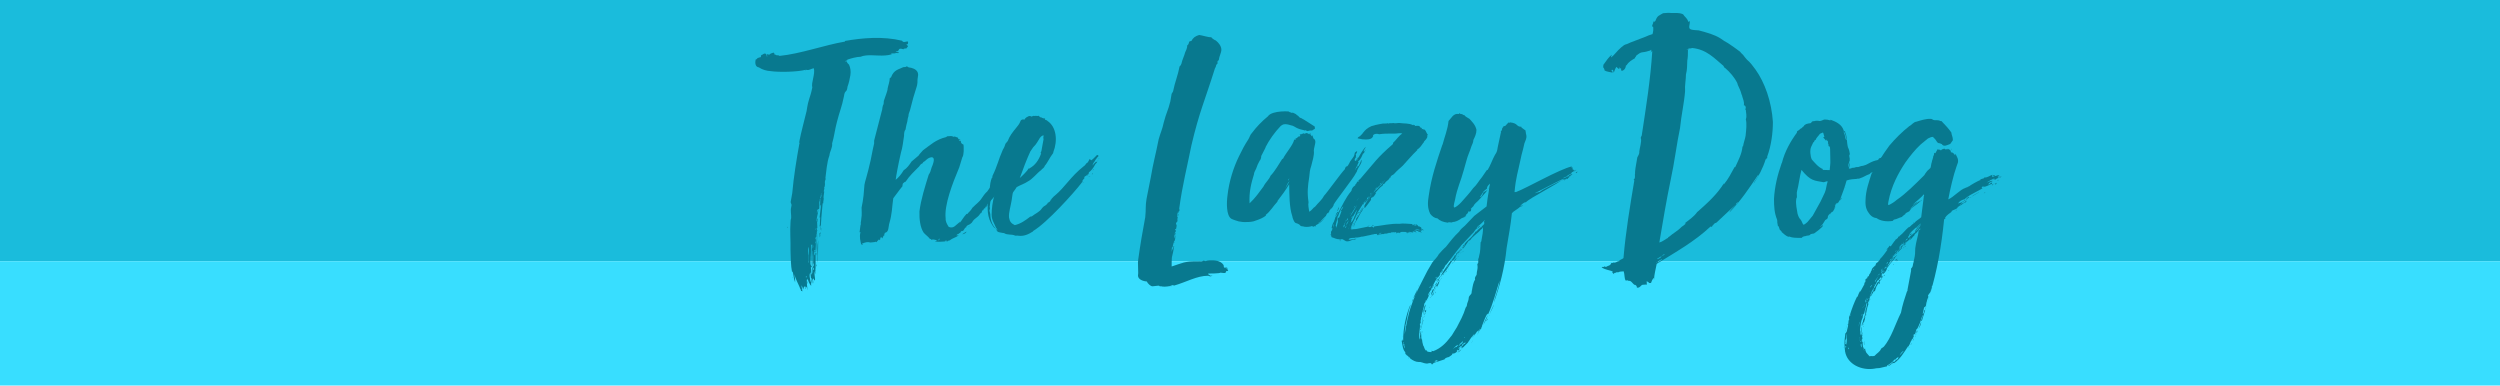 <?xml version="1.0" encoding="utf-8"?>
<!-- Generator: Adobe Illustrator 20.1.0, SVG Export Plug-In . SVG Version: 6.00 Build 0)  -->
<svg version="1.1" xmlns="http://www.w3.org/2000/svg" xmlns:xlink="http://www.w3.org/1999/xlink" x="0px" y="0px" width="1136px"
	 height="175.3px" viewBox="0 0 1136 175.3" enable-background="new 0 0 1136 175.3" xml:space="preserve">
<g id="Layer_2">
</g>
<g id="Layer_1">
	<g>
		<rect fill="#1ABCDC" width="1136" height="118.7"/>
	</g>
	<g>
		<rect y="118.7" fill="#38DEFF" width="1136" height="56.5"/>
	</g>
	<g>
		<path fill="#08798F" d="M371.2,96.1c0-0.1,0.1-0.3,0.1-0.3v0.6h-0.1v0.3c0.1,0,0.1-0.3,0.3-0.1c-0.1-0.4,0.4-2,0.3-1.2
			c0,1.9-0.9,3.5-0.7,5.3c0.3-0.4,0.3-1.2,0.3-1.6c0.1,0.4,0.3,0.6,0.3,0.9c0,0-0.1,0-0.1-0.1c-0.1-0.1-0.1,0.9-0.3,1
			c0,0.9,0.1,1.6,0.1,2.6l-0.1,0.1c-0.1,1.2-0.3,2.6-0.3,3.9c-0.4,0.3-0.6,0.9-0.6,1.3c0-0.1,0.1-0.1,0.3-0.4c0,0.6-0.3,1.6-0.1,2.2
			c0-0.1,0.1-0.1,0.1-0.3c0.1,1.2-0.1,2.2-0.1,3.3c-0.1,0.4-0.1,0-0.6,0c-0.1,1,0,1.6,0,2.4c0.6-0.3,0-0.7,0.6-1.2v6.9
			c-0.1,0.3,0,0.7-0.1,1c0.1,0.4,0.4,1.3,0,1.9c0-0.4,0.1-1.3,0-1.6c-1,1.3,0.3,3.7-0.3,4.5c-0.4-0.3-0.3-0.7-0.6-1
			c-0.4,0.4,0,1.4,0,2.4c-0.3-1.3-0.4-2-0.9-2.7c-0.1,1,0.7,1.4,0.3,2.7c-0.4-1.7-0.7-3.5-0.7-5.2c-0.9,1.3-0.1,3.2,0,4.3
			c0.1,0.3,0.3-0.4,0.3,0c-0.1,0.9,0,1.3,0,1.9c-0.7-0.7-1.3-2-1.6-3.3c-0.1,0.1-0.1,0.4,0,0.6c-0.1,0.1,0-0.3-0.4-0.1
			c0.1,2.2,0,2.4,0.4,4.8c-0.4-0.9,0-0.9-0.7-1.6c-0.3,0.1,0,0.6-0.1,1c-0.3,0.3,0-0.9-0.3-1.2c-0.9,0.1-0.7,1.2-1,1.4
			c-0.1-0.7-0.4-1.4-0.7-1.9c0,1.2,0.4,1.9,0.4,2.9c-0.1-0.3-0.4-0.3-0.7-0.3c0-0.3,0.3-0.6,0.1-0.7c-0.1,0-0.1,0.1-0.1,0.3
			c-1-2.6-2.4-4.8-2.9-7.2c0,1.2,0.4,2,0.3,3.7c-0.7-1.6-0.7-3.7-1.3-5.6c0,0.3,0.3,0.6-0.1,1c-0.6-3.2-0.6-6.6-0.7-10.1
			c0.1-4.2-0.3-8.4,0-12.5c0-0.9,0.1-1.4,0.3-2c0.1-1.7-0.4-3.3,0-4.9c0-0.3,0.3-1,0.1-1.4c-0.1-0.4-0.4-0.7-0.3-1.2l0.7-3.9
			c0.6-7.1,2-15.7,3.2-22.3c0.3-0.6,0-0.6-0.1-0.7c0-0.3,0.3-0.3,0.1-0.4c0.9-4.6,2.3-9.6,3.3-13.8c1-6.5,1.4-5,2.6-10.7
			c-0.6-2.3,1.4-6,0.7-8.8c-1,0.1-2.4,1.2-3.3,0.7c-0.3,0-0.3,0.3-0.3,0.4c-0.1,0-0.1-0.1-0.1-0.4c-3.7,1-12,1.2-16.1,0.6
			c-1.6-0.1-3.6-0.6-5.2-1.7c-1.4-0.1-1.9-1.7-1.4-3.6c0.7,0,0.4-0.4,1-0.7c0.4,0,0.9-0.4,1.3-0.3c0.1-0.6,0.1-0.9,0.3-1
			c0.7-0.1,1-0.9,1.9-0.6c0.4,0.4,0.4,0.7,0.6,1.4c0.4-0.4-0.1-0.6-0.1-1c0.6-0.4,0.7,0.1,1,0c0.1,0-0.1,0.1,0,0.3
			c0.3-0.7,1.3-1,2.2-1.2c0.1,0.6,0.4,0.1,0.4,1c0.3,0.1,0.3-0.1,0.6-0.1c0,0.1,0,0.3,0.3,0.3c0.6,0,1,0,1.3,0.3
			c9.4-0.9,20.7-5,29.7-6.5c0-0.1,0.1-0.1,0.1-0.3c7.9-1.4,17.3-2.2,25.9-0.1c0.6,1.2,2,0.1,2.7,0.4c0.1,0.7-0.1,0.7-0.1,1.2
			c-0.3-0.1-0.4,0-0.6,0c0.1,0.4,0.6,0.6,0.7,0.9c-0.3,0.6-0.6,0.6-0.7,1c-0.4,0-1.4,0-1.3,0.4c-3.3-1-1.2,1-3.6,1
			c0.3,0.4,1,0.3,1.4,0.3c0.1,0.3-0.3,0-0.3,0.1c1.4,0.7-2.6,0-1,0.3c-0.9,0.4-1.9-0.1-2.3,0.4h0.7c-1.3,0.6-2.6,0.6-3.3,0.7
			c-3.9,0.3-8.1-0.7-11.2,0.6c-1.7,0-4.2,0.7-6,1.3c0.3,0.4-0.6,0.4-1,0.7c0.1,0.4,0.3-0.1,0.6,0c0.3,0.7,0.7,1.2,1.2,1.6
			c0.6,1.3,0.9,3,0.6,4.8c-0.3,1.9-0.7,3.6-1.3,5.2c-0.3,3-1.2,1.2-1.6,4.3c-1,5-2,6.9-3.2,11.7c-0.9,3.3-1.3,6.9-2.2,9.8
			c0.3,1.7-1,3.5-1.2,5.3v0.1c-1.2,3.2-1.4,7.2-1.9,10.8c0-0.1,0.1-0.1,0.1-0.4c0.3-0.1-0.1,0.7-0.1,1h-0.1c0,0.3-0.1,0.3-0.1,0.4
			h0.1c0,0.1-0.1,0.1-0.1,0.4c0.1,0.7,0.1,2-0.4,2.7c0.6-0.4-0.3,1.2,0,1.7c0.1,0,0-0.4,0.1-0.7c0.1,1-0.3,2.3-0.3,3.3
			c0.3,0.7-0.3,1.9-0.1,2.6h-0.3c-0.3,4.3-1,8.6-0.7,12.1c-0.4,0,0-1.6-0.3-2.2c-0.1,0-0.1,0.6-0.4,0.6c0.3-1.3,0.1-2.7,0.3-4
			c0-0.3-0.3,0.1-0.3,0l0.7-5.8c-0.3,0-0.3,0.9-0.4,0.9c0-1-0.1-1.9,0-2.6c0-1.3,0.3-2.4,0.7-3.5c-0.6,0.4-0.7,1.2-0.7,1.6
			c0,0-0.1,0-0.1-0.1v0.7l-0.1,1c-0.1,0.1-0.1,0.3-0.1,0.3c-0.3,0.7,0,1.3-0.1,2.4c0,0.3-0.1,0.1-0.1,0.1c0,0.4,0,0.1,0.1,0.3
			c0,0.1-0.1,0.4-0.1,0.7C371.2,95.2,371.2,95.8,371.2,96.1z M358,103c0.1,0,0.1,0.4,0,0.6C357.7,103.7,358,103.3,358,103z
			 M359.8,125l-0.1-0.1C359.7,124.9,359.8,124.9,359.8,125z M360.1,125.8c0.1,0.1,0.3,0.4,0.3,0.7
			C360.1,126.2,360.3,125.9,360.1,125.8z M366.2,125.5c0.1,0-0.1,0.7,0.1,0.7C366.6,125.6,366.4,125.3,366.2,125.5z M367,129.1
			c-0.1-0.3-0.3-0.7,0-1.4V129.1z M367.5,115.7c0-1,0.4-2.3-0.3-3.5c0.1,2.6,0.1,4.9,0.1,7.3c0,0,0.1-0.1,0.1-0.3V115.7z
			 M368.9,121.2c0-3.3-0.3-6.5,0-9.9c-0.3,0-0.3-0.3-0.4-0.3c0,2.2,0.1,4.5-0.3,7.2c0,0.1,0,0.6,0.1,0.7
			C368.2,119.7,368.2,120.4,368.9,121.2z M369.3,124.3c0.3-1.4-0.9-2.2,0.6-3.7c-0.1,0-0.1,0.1-0.3,0c0.3-0.3,0.1-0.9-0.1-1
			c0.1-1.7,0.1-3.6-0.1-5.8c0,0.3-0.3,0.9-0.1,1c0,0,0.1,0,0,0.1c-0.3,2.3,0.1,4.5-0.3,6.8v-0.6c-0.3,0.4-0.4,0.3-0.6,0.6
			c0.4,0.7,0.1,2.6,0.4,3.2c0.4-0.7,0.1-1.7,0.3-2.2L369.3,124.3z M368.3,118c0.3,0,0.1-0.7,0.1-1c0.3,0.4,0.1,1,0.1,1.6
			C368.3,118.6,368.6,118.1,368.3,118z M369.3,113c0.3-0.7,0.3-1.4,0-2V113z M369.8,122.7c0.1-0.1,0.1-0.9-0.1-1.2
			C369.5,122,369.3,122.6,369.8,122.7z M370.3,113.8c0.4,0,0.3,0.9,0,0.9C370.3,114.4,369.9,114.4,370.3,113.8z M370.8,108.1v0.6
			c0-0.1-0.1-0.1-0.1-0.3L370.8,108.1z M370.6,110.2l0.1-1.6C370.9,108.9,370.9,109.5,370.6,110.2z M370.8,104.6c-0.1-0.3,0.3-1,0-1
			C370.6,104,370.6,104.3,370.8,104.6z M370.8,108.1v-0.1h0.1L370.8,108.1z M370.8,120c0.1,0.3,0.4,0.6,0.3,1.2
			C370.8,120.7,370.8,120.4,370.8,120z M371.1,116.1c-0.1-0.4-0.3-0.9-0.1-1.3C371.1,115.1,371.1,115.5,371.1,116.1z M371.3,106.2
			c0.1,2.4-0.1,5.6-0.4,8.6C370.8,112.2,371.2,108.8,371.3,106.2z M371.2,105.5c0.1,0,0.1,0.7,0,0.7S371.1,105.9,371.2,105.5z
			 M371.3,104.5c0.3,0-0.1,0.7-0.1,0.9C371.1,105.3,371.2,105,371.3,104.5z M371.3,95.7c0-0.1,0-0.3,0.1-0.4
			C371.5,95.4,371.3,95.5,371.3,95.7z M371.5,116.4c0-2-0.3-4.3,0.3-7.3c-0.1,3.5,0,6.6-0.4,10.2
			C371.3,118.6,371.3,117.7,371.5,116.4z M371.8,92.4c0.3,0.3,0.1,0.4,0.1,0.9C371.8,92.8,371.9,92.6,371.8,92.4z M371.8,94.7
			l0.1-1.4C371.9,93.8,372.1,94.7,371.8,94.7z M372.4,106.3c-0.1-1.3,0.7,0.4,0.1,1.6C372.5,107.9,372.4,106.5,372.4,106.3z
			 M372.4,90.9c0.7-0.9,0.9-1.7,1-3.2C372.5,88.9,372.9,89.9,372.4,90.9z M372.9,105.5c0.1,0,0.1,0.4,0.1,0.7
			C372.4,106.2,372.9,105.8,372.9,105.5z M373.2,104.7c-0.3,0-0.3-1,0-1C373.1,104.2,373.1,104.6,373.2,104.7z M376,73.8
			c0,0.4-0.3,1-0.1,1.2C375.5,74.8,375.8,74.1,376,73.8z"/>
		<path fill="#08798F" d="M439.6,102.4c-0.3,0-0.4,0.9-0.7,0.6c0.1,0.3,0.3,0.3,0.1,0.4c-0.6-0.4-1,1.7-1.7,1.6
			c-0.1-0.3-0.1,0.1-0.6,0.1c0,0.1-0.1,0.3-0.3,0.6c-0.1,0-1,0.6-1,0.7c-0.4,0-0.6,0.1-0.7,0.6c0.4,0.3,0.4-0.4,0.9,0
			c-1.2,0.9-3,1.3-4,2.2c-0.1,0.1-0.4,0.1-0.6,0.1c-0.1,0.4-0.7,0.4-1.2,0.4l0.7-0.3h-1.2c0.1,0,0.3,0.3,0.4,0.3
			c-1.4,0.1-3.3,0.3-4.8,0c0.1-0.3,0.4,0,0.7-0.3c-0.1,0-0.1,0,0-0.3c-0.9,0-1.4-0.6-2.3-0.1c-0.3,0-0.1-0.4-0.3-0.4
			c-0.3-0.1-0.3,0-0.4,0c-0.9-1.2-2.2-2-2.9-2.9c-1.6-2.4-2-6.2-1.9-9.6c0.6-5.3,2.6-11.5,4.2-16.7c0.7-1,1-2,1.3-3.2
			c2.9-6.6-1.2-4.6-2-3.9c-0.7,0.6-1.3,1.2-1.7,1.3l-0.4,0.6l-0.7,0.4c-0.4,0.3-0.9,1.3-1.2,1.4c-2,2-4,3.9-5.6,6.3
			c-0.1,0-0.1,0.4-0.6,0.4c-0.4,0.3-0.9,0.6-1,1.2h0.1c0,0.1-0.1,0.3-0.1,0.4V84c-0.1,0.1,0,0.4,0,0.6c-1.6,1.9-2.7,3.6-4.2,5.5
			c-0.7,4.8-0.4,6.6-1.9,11.8c-0.3,1.2-0.1,3.6-1.9,3.9c-0.3,0.7-0.3,0.7-0.3,1.3h-0.3l-0.6,1.3c-0.1-0.3-0.1-0.4-0.4-0.6
			c-0.3,0,0,0.1-0.1,0.1c-0.1,0.1,0-0.1-0.1-0.1c-0.4,0.3-0.3,0.7-0.3,1c-0.3-0.1-0.3,0.4-0.3,0.4c-0.1,0-0.1-0.1-0.4-0.4
			c-0.1,0.4-0.9,0.7-0.9,1.3c-0.1,0-0.3-0.3-0.3-0.3c-0.4,0.3-2.3,0.3-2.6,0.4c-1.3-0.4-2.2-0.1-3.5,0.4h-0.4
			c-0.1,0,0.6,0.4,0.4,0.6c-0.3,0.1-0.3-0.3-0.7-0.1c-0.3-1.6-0.9-3.3-0.3-5.6c-0.4-0.1-0.4,0.3-0.4-0.1l0.4-3
			c0.1-0.3,0.3-0.7,0.1-1c0.1-0.9,0.3-1.6,0.3-2.3c0.3-1.6,0.1-2.9,0.1-4.8c0.4-1.7,0.7-3.7,0.9-5.5l0.4-4.8l0.3-1.4
			c0.4-1.4,2.3-7.8,3.5-14.7l0.6-2.7v-1.3l3.7-14.3c0-0.9,0.3-1.3,0.3-1.7c0.4-0.4,0.4-1.6,0.4-2c0.9-2.6,1.6-4.5,1.7-5.2v-0.3
			c0.3-1.7,1-3.3,1-4.9c0.6,0,0.1-0.3,0.6-0.4c1.3-3.5,3.5-3.5,5.6-4.6c0.4,0,1,0.1,1.6-0.4c0.7,0.6,1,0.6,1.9,0.7
			c1.6,0.4,3.2,1.3,3.2,3.2c0,0.7-0.3,1.6-0.3,2.6c0,0.6,0,1.2-0.1,1.6c0,0.9-1.6,4.9-2.7,9.6l-0.6,2.3l-0.6,1.7
			c-0.1,0.9-0.1,1.3-0.4,2c-0.3,2.4-0.4,1.6-0.9,4.3l-0.1,0.7c-0.6,0.7-0.7,1.7-0.7,2.9c-0.4,2.6-0.7,5.5-1.4,7.6
			c-1.3,5.6-2.3,11.2-2.4,12.4c1.2-0.9,2.7-2.7,3.6-4.3c1.6-1,2.7-2.6,3.6-4l3.2-2.7c0.6-1,1.2-1.4,2-2.4c3.3-2.4,5.9-4.9,10.5-6
			c0.1,0,0.3-0.3,0.6-0.4c0.9,0.1,1.9-0.4,2.7,0.3c0.4-0.4,1.4,0.1,1.9,0.3c0.3,0,0.3,0.4,0.3,0.4c0,0.7,1,0.1,1,0.9
			c-0.4,0-0.4-0.1-0.7-0.1c0.1,0.3,0.3,0.6,0.9,0.3c-0.1,0.9,0.4,1.4,1.2,1.7c0.1,0.6,0.1,1.2,0.1,1.7v1.3c-0.1,0.6-0.1,2.2-0.6,2.7
			l-1.4,4.6c-3.2,7.6-6.9,17.3-6.2,23.2c-0.1,1.4,0.6,2.7,1.4,3.9c2.3,1,3.3-1,5.2-2.4c-0.1,0.3-0.3,0.6-0.3,0.7
			c1.2-1.4,1.7-2.6,3.2-4.2h0.4c0.6-0.9,1.4-1.2,2.4-3c0.1,0.1,0.1,0.1,0.1,0c1.2-1.3,2.9-2.4,3.9-4c0.7-1,1.6-2.4,2.6-3.2
			c1.6-2.4,3.7-4.9,5-7.9l1.2-1.6c0.1,0,0.1,0.1,0.3-0.1c0-0.9,0.7-1.3,0.6-2.2h0.3c0.6-1,1.4-1.9,2-3.2c0.1-0.3,0.1,0,0.3-0.1
			c0-0.4,1.2-0.9,1.3-1c0.6,0.4-0.1,1.7,0.4,2.3c1-0.4,0.6-2.2,1.4-2.6c0,0.1,0.1,0.1,0.1,0.1v-0.7c0.3,0-0.1,1,0.4,1
			c-0.1,0.3-0.3,0.4-0.3,0.6c0.1,0.1,0.1-0.1,0.3-0.3c-1.4,4.9-4,9.1-6.6,13.2c-0.4,0.1-0.9,0.9-1.2,1.6c-0.1,0.3-0.3,0.7-0.6,0.7
			c-1.2,2.2-2.9,4-4.8,6c0.1,0.1,0,0.6-0.1,0.9c-0.3,0,0-0.3,0-0.4c-0.3,0-0.3,0.4-0.4,0.9c-0.3-0.7-0.6,0.1-0.4,0.4
			c-0.6-0.1-1.2,0.6-0.7,1c-0.4,0,0-0.1-0.4-0.3c-0.3,0.3-0.6,0.9-0.7,1.3c-0.1,0.3-0.4,0.4-0.6,0.4c-0.3,0.9-1.4,1.7-2.3,2.4
			c-0.6,0.4-1.2,1.2-1.6,1.9v0.1l-0.1-0.1C440.9,101.9,440.2,102.2,439.6,102.4h0.1c0,0.3-0.1,0.3-0.1,0.3V102.4z M426.1,109.2
			c0.4,0,0.4,0,1-0.6C426.8,108.1,426.5,109.1,426.1,109.2z M430.5,109.5l0.4-0.1C430.8,109.4,430.5,109.5,430.5,109.5z
			 M437.3,106.5c0.1-0.3,1.4-1,1.9-1.3C439,105.9,438.3,106.2,437.3,106.5z M440.2,103.3c0,0,0-0.6,0.1-0.4
			C440.5,102.9,440.5,103,440.2,103.3z"/>
		<path fill="#08798F" d="M491.3,83.3c-3.2,4.2-15.6,18-21.9,21.7c0,0,0,0.1,0.1,0.1c-2.2,1.4-4.3,2.4-6.9,2c-0.1,0-0.4-0.1-1.2,0
			c-2-0.9-3.5-0.1-5.2-1.2c-0.7,0-1.6-0.3-1.9-0.3c-1.9-0.3-0.9-1.3-2.6-2.2c-2.4-3-3.5-6.8-2.6-12.4c0.9-3.6,0.3-7.1,1.6-10.2
			c0.1-0.1,0.3-0.1,0.3-0.4l-0.1-0.3c2.4-4.9,2.6-7.1,4.8-12.1c0.6-0.9,0.9-1.7,1.2-2.7l1-1.2c0.9-2.4,2.2-4,4-6.2
			c0.6-0.7,1.3-1.6,1.7-2.6c0.1-0.6,0.7-1.2,1.6-1h0.4c0.4-1,1.3-1.2,2-1.6c0.6,0,0.9,0.1,1.3,0.3c0.3-0.4,0.9-0.4,1.2-0.3
			c0.4-0.1,0.6-0.1,1.3,0c0.1,0,0.6-0.1,0.6-0.1c0.1,0.1,0.3,0.4,0.6,0.6c0.4,0.3,0.7,0,1,0.4c0.1,0,0.6,0.1,0.9,0.3
			c0.1,0,0.1-0.3,0.4-0.1l-0.1,0.7c0.3,0,0.3-0.1,0.4-0.1c0.3,0.1,0.4,0.4,0.7,0.4v0.1c4.2,2.7,4.8,9.1,2.7,14.3v0.3
			c-1.7,2.2-2.6,4.5-3.9,5.9c-0.1,0.9-1.3,1.3-1.6,1.9c-2,1.4-3.7,4-6.3,5.3c-0.7,0.6-3.6,1.7-4.8,2.4c-2,3.3-1.6,1-2.3,6
			c-0.4,2.6-1.4,5.5-1.2,7.8c0.3,1.9,1,2.7,2.6,3.5c2.7-0.6,4.9-2.2,7.1-3.9c0.3,0.1,0.3-0.1,0.7-0.1c1.4-1.2,3.6-2,4.6-3.7l0.4-0.4
			h-0.1c0.7-0.7,1.9-0.9,2.4-2.2v0.1c0.3-0.1,1.3-0.6,1.2-1.4c0.1,0.1,0.1,0.1,0.3,0.1v-0.3c0.6-0.6,1.2-1.4,1.6-1.6
			c4.8-4,7.1-8.6,13.2-13.4c0.6-0.3,1-1.2,1.3-1.4c0.6-0.1,0.9-1.2,1.4-1.9c0.3,0.4,0.7,0.9,1,0.4c0.1,0.1,2.4-2.3,2.3-2.2
			c0.1,0.1,0.4,0.1,0.6,0c0,0.1-0.1,0.1-0.3,0.3c0.1,0,0.3,0.1,0.4,0c-0.1,0.1-0.1,0.6-0.4,0.6c-0.4,0.4-1.4,1.9-1.2,1.7
			c-0.1,0.4-1.3,1.3-1,2.2c0,0.1,0.3-0.9,0.6-0.9l0.9-0.9c-0.3,0.9,0.4-0.4,0.4,0.4c-0.1,0-0.9,0.9-1,1.2l0.1-0.1
			c0,0.1-0.1,0.1-0.1,0.1c-0.7,1.4-1.7,2.6-2.7,3.3c-0.1,1.3-0.7,1.4-1.2,1.7c0-0.3,0.6-0.3,1-1c-0.7,0.6-1.2,0.7-1.2,1
			c-0.6,0-0.7,0.6-0.7,0.9v0.3c-0.4,0.1-0.6,0.7-0.9,0.9C492.2,82.1,491.9,82.6,491.3,83.3z M450.7,88.8c-0.3,0.4-0.3,0.7-0.4,1.3
			v0.1c-0.3,1.2-0.4,2.6-0.6,3.9c0.4,0.6-0.1,1.2-0.1,1.6l0.4,1.6c0,2.7,0.9,5.6,3.5,7.5c-0.4-0.4-0.7-1.2-0.9-1.3
			c-0.9-2.2-2-3.6-2-5.9c0-2.7,0.4-5.9,1.3-9.1c0-0.9,0.4-2.4,0.3-3.2c-1.4,0.4-1.3,1.6-1.3,2.3C450.8,87.9,450.7,88.3,450.7,88.8z
			 M467.8,76.5c2.6-1.4,4.2-3.7,5.3-6.8c-0.3-0.1-0.4-0.1,0.1-1l1-5.5c-0.3-0.6,0.1-1.4,0-1.7c-0.6,0.1-1,0.3-1.7,1.2
			c-0.7,1.2-1.7,3-3,4.2l-1.3,1.9c-1.3,2.7-3.7,8.9-4.8,12.1c0.7-0.6,3.6-3.3,3.9-4.3C467.4,76.5,467.8,76.8,467.8,76.5z
			 M491.3,83.3h0.1H491.3z M491.4,83.3l1.3-0.6C492.4,83,491.9,83.1,491.4,83.3z M494.7,80.3c-0.1-0.3,0.7,0,0.7-0.1
			C495.8,80.3,494.9,80.3,494.7,80.3z M496.2,79.4c-0.1-0.3,0.1-0.7,0.4-0.9C496.6,78.7,496.3,79.1,496.2,79.4z M496.5,77.4
			c0.1-0.4,0.4-0.4,0.4-0.6C497.1,76.8,496.8,77.4,496.5,77.4z M498.6,73.2l-0.4,0.4v-0.1L498.6,73.2z M499.1,72.8
			c0,0.1-0.3,0.4-0.4,0.6v-0.3l0.1-0.1v0.1L499.1,72.8z M499.4,71.8c0.3-0.1,0,0.1-0.4,0.7L499.4,71.8z"/>
		<path fill="#08798F" d="M557.1,121.9c0.4,0.1,0.7,0.3,1,1.2c-0.7,0,0.1,0.1-0.9,0.1c-0.3,0.4,0.1,0.1-0.3,0.7
			c-0.4,0.4-1.6,0-2.3,0c-0.4,0.4-4.9,0.4-5.5,0.4c-0.1,0.1-0.1,0.1-0.1,0.3l0.9,0.6c-0.1,0.1,0.3,0.1,1,0v0.1c-0.3,0-0.3,0-0.3,0.1
			c-0.6,0.4-0.9,0.1-1.6-0.1c-5.2,0-9.9,2.9-15.6,4.5c-0.4-0.6-1.6,0-1.7,0.3c-0.1,0-0.1-0.1-0.1-0.1c-1.6,0.3-3.3,0.4-4.3,0
			l0.1,0.1c-0.4,0.3-0.4-0.3-1-0.3c-0.3,0-2.4,0.3-2.7,0.3c-0.9,0-2.2-1.3-2.6-2.2c-1.7-0.1-3.9-0.9-4-2.6c0-0.3,0.1-0.9,0.1-1.2
			c0-1.7-0.1-3.2-0.1-4.9c0-0.3,0.1-0.7,0.1-1.2c0.9-6.5,2-13,3.2-19.3c0.4-3.7,0-4.8,0.6-8.4l1.9-9.6c1.2-7.1,2.3-10.7,3.6-17.4
			c1-3.5,1.6-4.3,2.3-7.6c1.2-4.6,1.9-5.2,3-9.6l0.6-3.5c0.1-0.3,0.7-0.9,0.7-1.3c0.7-3.7,2.2-7.2,2.9-11.1c0.9-0.7,1-1.9,1.2-2.6
			c0.4-1.3,1-2.4,1.3-3.7c0.4-1,1-1.9,1-3.3c0.6-0.3,0.7-1,0.9-1.7c0.1-0.1,0.9-0.3,1-0.3c0.6-1.3,1.7-2.2,3.5-2.7
			c1.3,0.1,4.3,1.2,5.6,1h0.1c0,0.1-0.3,0.1,0.1,0.4c0.4,0.4,0.9,0.6,1.3,0.9c0.3,0.1,0.4,0.1,0.7,0.4c0.9,0.7,2.3,2.3,2.3,4
			c0,1.4-1,2.9-1.2,4.8c-0.4,0.1-0.9,0.7-0.4,1.3c-0.4,0.3-0.9,0.9-0.9,1.6c-0.3,0.1-0.1,0.6-0.4,0.7c-4.6,14.7-7.1,19.7-10.7,35
			c-1.9,9.5-4.2,18.6-5.5,28.4c-0.1,0,0.1,0.4-0.1,0.3c0.3,0.6,0.3,1.6-0.6,1.6c-0.1,0.3,0.7,0,0.4,0.3c-0.4,0.4,0,0-0.4,0
			c-0.3,0.6-0.1,1.3-0.3,2c0.1,0,0.3,0,0.3-0.1c-0.1,0.6-0.3,1.3-0.1,2c-0.4,0.4-0.9,0.9-0.7,1.6c0,0.3,0.1,0,0.3-0.3
			c0,0.7-0.1,1.7-0.3,2.3c-0.3,0-0.3-0.1-0.3-0.1c-0.1,0.4-0.3,0.7-0.1,0.9c0-0.3,0.3-0.3,0.4-0.6c0.1,0.6-0.3,1.3-0.6,1.6
			c0.1,0.1,0.1,0.4,0,0.9c0.3-0.6,0,0.3-0.3,0.4c0,0.1,0.1,0.1,0.1,0.1c-0.1,0.3-0.1,0.7-0.1,1.2c0.3-0.6,0.3-1.2,0.6-1.6
			c-0.1,0.7,0.1,2.4-0.7,2.9c0,0.4,0.4-0.1,0.3,0.3c-0.1,0.3-0.1-0.1-0.3,0c-0.3,0.6-0.3,1.4-0.6,2c0.3,0.1,0.3-0.3,0.6-0.3
			c0,0.4-0.6,0.4-0.9,0.7c0,1-0.1,1.9-0.3,2.3c0.3-0.6,0.4-1.3,0.9-2.2c-0.3-0.3-0.3,0.1-0.4,0c0-0.1,0.4-0.1,0.7-0.4
			c-0.1,0,0.1-0.1,0.1-0.4c0.1,0,0,0.4,0,0.4h-0.1c-0.1,1.9-0.6,3.2-0.9,4.8h0.1l-0.1,0.1c-0.1,1.2-0.1,2.6-0.1,4
			c5-1.6,5.8-2.4,11.5-2.3c0.7,0,1.4-0.1,2,0c0.1,0,0.7-0.1,1-0.4c1.6,0.6,0.6,0,2.7-0.1c2.3-0.1,5,0.1,6.3,2
			c0.3,0.4,0.1,0.9,0.3,1.2L557.1,121.9c-0.1-0.1-0.3-0.3-0.4-0.3v-0.1c0.4,0,0.4,0,0.9,0.1C557.4,121.9,557.2,121.9,557.1,121.9z
			 M532,130.1c0.1-0.1,0.4-0.3,0.6-0.3C532.8,130.1,532.3,129.9,532,130.1z M534.2,106.6c-0.3,0-0.3-0.9,0.1-0.7
			C534.1,106,534.3,106.5,534.2,106.6z M535.2,98.4c0.1-0.3,0-1,0.4-1.3C535.6,97.5,535.4,97.8,535.2,98.4z M557.5,122
			c0.1-0.4,0.3-0.4,0.4-0.1C558,122,557.8,121.9,557.5,122z"/>
		<path fill="#08798F" d="M616.3,72.9c0,0.1,0.3-1,0.6-1.2c-0.1,0.6-0.3,0.7-0.3,1.2c0.3-0.4,0.4-1,0.4-1.3h0.3
			c1-1.9,1.9-3.3,3.2-4.9c-0.1,1.3-1.2,1.4-0.7,2.3l0.9-1.2l-1,1.9h-0.3c-0.6,1.3-1,2.7-2.3,3.7c0.1,0.1,0,0.1,0.3,0.3l-1.7,3.6
			c0.3-0.1,0.4-1,1-1.2c-0.1-0.3,0.1-0.6,0.1-0.9c0.3,0.1,0,0.3,0,0.6c1.2-0.7,1.2-2.4,2-3.2c0.1,0.4-0.3,0.7-0.1,1
			c-0.6,1.7-1.7,2.6-2.2,4.5c-0.3,0.1-0.1,0.4-0.4,0.6c-0.6,1.6-9.4,12.8-10.1,14.3v0.4c-0.3,0.1-0.3,0.4-0.4,0.6l0.4-0.4l-0.9,1
			c-0.1,0.1-0.1,0.3-0.4,0.3v-0.1c-0.1,0.1-0.4,0.4-0.1,0.6c-0.6-0.1-0.7,0.9-0.6,1h-0.3v0.3c-0.6,0.1-0.7,0.4-0.9,0.7l-0.3,0.7
			c-0.4,0.4-1.3,1.2-2.2,2.2c-0.3,0.6-1.2,0.7-1.3,1.3c1-0.7,2.2-1.7,3.3-2.9c-1.3,1.6-2.3,2.7-4.5,3.7c0.1,0.4,0.3,0.3,0.3,0.3
			c-0.1,0.3-0.7,0-1.2,0.1h0.3c-0.3,0.4-0.6,0-0.7,0.4c0.1-0.4-0.1-0.6-0.6-0.4c-0.1-0.1-0.1,0.1-0.3,0.1c-1.3,0.3-2.9,0.3-3.7-0.1
			c-0.1,0-0.1,0.1-0.1,0.1c-0.4,0-0.6-0.3-0.9-0.3c-0.6-1-1.7-1-2.4-1.4c-0.4-0.3-1.2-2-1.3-3c-1.4-4-1.3-10.1-1.4-14.5
			c-1.7,2.9-3.3,5-5.3,7.6c-0.1,0.1,0,0.1,0,0.3c-1.9,2-3.3,4.5-5.3,6v0.4c-1.3,1-2.7,1.6-4.5,2.2c-1.3,0.6-2.9,0.7-4.3,0.7
			c-1.4,0.1-2.4-0.1-3.6-0.3c-0.9-0.3-2.4-0.7-3.3-1.2c-2.3-1.4-2.2-7.3-1.7-10.8c0.7-6.2,2.7-12.5,5.2-17.6
			c1.3-2.7,2.6-5.2,4.2-7.6c0.6-0.9,0.9-2.3,1.7-3c2-2.7,4.5-5.3,7.2-7.5c2-3,10.8-2.2,9.5-2.2c0.3,0.1,0.4,0.4,1,0.4
			c0.1,0.1,0.1,0.3,0.9,0.1c0.6,0.4,1.3,0.4,1.9,1.2c0.7,0.1,0.9,1.2,1.7,1.2c2.6,1.4,3.7,2.3,6.3,3.9c0,0.4,0.1,0.4,0.1,0.9
			c0,0.3-0.7,0.4-1.2,0.9c-0.9,0-1.3,0-2.2,0.3c-0.1,0-0.6-0.3-0.9-0.4c-0.6-0.1,0.1,0.4-0.6,0c-1-0.3-2-0.4-3-0.9
			c-0.9-0.3-1.7-1.2-3.2-1.4c-0.9-0.3-2.2-0.6-3-0.4c-0.4,0-0.9,0.4-1.4,0.7c-2.9,3-5.3,6.5-6.9,9.6c0,0.3-0.1,0.3-0.1,0.4l-1.9,3.7
			c0,0.3,0,0.9-0.4,1.7c0,0.1-0.3,0.4-0.3,0.4c-0.6,1-1.3,2.6-1.6,3.6c-0.6,1.2-1,1.9-1,2.6c-1.2,3.9-2.3,7.9-2,13.2
			c2.6-2.4,4.5-5.2,6.3-7.6c0.9-1.9,2.6-3.2,3.2-4.9c2.2-2.3,3.7-5.2,5.3-7.6c0.1-0.6,0.1,0,0.3,0c1.4-2.9,4.6-6.2,5.2-8.9
			c0.3,0,0.3,0.3,0.6,0.1v-0.6c1,0,1-1.2,2-0.9c0.3-0.4-0.1-0.6-0.1-1c0.3,0,0.6,0.1,0.7,0.1c0-0.3,0.4-0.3,0.6-0.3
			c0.6-0.1,0.1-0.1,0.1-0.3c0.4,0.1,0.6,0.3,1,0.3c0.4-0.7,1.7-0.1,1.9,0.3c0.1-0.1,0-0.4,0.3-0.4c0.3,0,0,0.4,0.1,0.6
			c0.6-0.1,0.1-0.6,0.1-1c0.6,0.6,0,1.4,0.9,1.7c0,0,0.1-0.4,0-0.6c0.4,0.1,0.1,1,0.7,1.7c0.4,0.1,0.7,0.7,0.7,1.4
			c0,0.9-0.7,3-0.7,3.9c0.3,2.3-0.7,4.8-1.2,7.1c-0.6,1.6-0.7,3-0.9,5c-0.6,4-1,6.8-0.3,11.4c-0.3,1.3,0.1,2.7,0.3,4.3
			c1.3-0.6,1.6-1.7,2.7-2.3c1.2-1.6,3-2.9,4-4.9c1.3-1.3,7.8-10.4,9.5-12.1c0.1-0.6,0.6-1.6,0.9-1.2c0.9-0.6,1.3-2.3,2-3
			c0.4-0.7,1.2-1.4,1.4-2.2c0-0.3,0.1-0.6,0.3-1.2c0.1,0,0.4-0.4,0.9-0.6c0.3,0.4-0.4,1.2-0.6,1.6c0.4,0.3,0,0.9,0.1,1h0.1
			c-0.4,0.6-0.7,1.2-0.7,1.4C615.8,73.2,616.1,73.2,616.3,72.9z M586,82.3c-0.9,0.7-1.3,1.9-2,3.5L586,82.3z M585.2,82.1
			c0.4-0.3,0.6-0.4,0.4-0.9L585.2,82.1z M585.9,81.1c-0.1,0-0.4,0-0.1,0.1L585.9,81.1z M603.6,97.3c0-0.1,0-0.1,0.1-0.4
			C603.8,97.1,603.6,97.1,603.6,97.3z M616.4,71.8l0.3-0.6C616.7,71.5,616.6,71.6,616.4,71.8z"/>
		<path fill="#08798F" d="M620,93.4l0.4-0.7l1.2-1.9c-0.6,0.3-1,1.4-1.6,1.4c0-0.1,0.1-0.1,0.1-0.3H620c0.6-0.9,1.6-1,1.9-2.4h0.4
			c-0.4-0.3-0.6,0-0.7,0.3h-0.3c0,0.1-0.1,0.9-0.4,1.2c0,0.1-0.1,0-0.1-0.1l-1.3,1.3c0,0.1,0.4-0.1,0.4-0.1c0,0.3-0.4,0.7-0.4,1.2
			c-0.4-0.3,0.3-0.4,0-0.9l-3,4.8c0.1,0,0.9-0.9,1.2-0.9c-0.1,0.3,0,0.3,0,0.1c0.1,0.1-0.1,0.6-0.3,0.6l0.1-0.3
			c-0.9,0.3-1,1.2-1.2,1c0,0.1,0.1,0.1,0,0.3c0,0.1,0,0.3-0.1,0.3c0.1-0.1,0-0.4,0-0.4c0,0.1-0.1,0.1-0.1,0.4v0.1
			c-0.7,1.7-2,3.5-2.4,5.8c0.6-1.3,1.3-2.9,1.9-3.3c-0.4,0.7-1.3,1.7-1.7,3.3h0.6h0.4c0.1,0.1,0.1,0,0.1-0.1c0.3,0.1,1,0,1.6-0.1
			l4.9-1c-0.1-0.1,0-0.1,0.3-0.1c0,0.4,1.2,0.4,1.4,0c-0.3,0-0.3,0-0.4-0.1h0.4c0,0.1,0.1,0.3,0.3,0.1c0.9,0.9,0.9,0.3,0.9,0
			c3.7-0.4,7.6-1.4,11.5-1.2c1.4-0.3,4,0,5.8,0.1l0.3,0.6c0.4-0.3,0.4-0.6,1-0.3c0,0.3-0.4,0.3-0.6,0.3c0,0.1,0.1,0.1,0.6,0.1v-0.1
			c0.3,0,0.6,0.3,0.6,0s-0.4,0-0.4-0.6c0.4,0.3,1,0.3,1.2,1c0.6,0,1.3,0.4,1.6,0.9c-0.1,0.3-0.3,0.3-0.4,0.4
			c0.3,0.1,0.4-0.1,0.6,0.1v-0.1c0.1-0.1,0.4,0.1,0.3,0.3h0.3c0,0.3,0.1,0.3,0.1,0.4c0,0-0.4-0.4-0.3,0c-0.1-0.4-0.4-0.4-0.9-0.4
			c0,0.3,0.4,0,0.4,0.4c0,0-0.4,0.1-0.6,0c-0.3,0.3,0,0.1,0.1,0.3c-0.1,0.4,0.4,0.1,0.4,0.6c-0.6-0.3-1.3-0.3-1.4-0.6
			c-0.1,0-0.3,0.3-0.1,0.3c0,0.1-0.3-0.1-0.1-0.3c0-0.1,0,0-0.1,0c0,0,0-0.1,0.1-0.1c-0.1-0.1-0.9-0.1-0.9-0.3
			c-0.3,0-0.4,0.1-0.9,0.1v0.1h0.6c0,0.6,0.4,0.6,0.6,1c-0.4-0.4-1.3-0.9-1.9-0.7c0,0.3,0.4,0.3,0.4,0.3c-0.7,0.4-1.2-0.3-2.2-0.1
			c0,0.6,0.9,0.1,0.9,0.6l-1.3-0.4c-0.3,0,0,0.1-0.1,0.4c-0.4,0-0.7-0.3-0.7-0.3h0.6c0-0.1-0.3-0.1-0.4-0.3c-0.1,0-0.1,0-0.3,0.1
			v-0.1c-0.7,0.1-2-0.3-2.6,0.3c-0.1-0.1-0.1-0.1-0.1,0.3c-0.4-0.6-1,0-1.3-0.3v0.3c-0.1-0.3-0.3,0.1-0.4,0.1
			c-0.1-0.6,0.1-0.4,0.3-0.6c-0.3-0.1-0.6,0-0.7,0c-0.4,0.6,0,0-0.4,0c0,0-1,0.1-1.4,0.1c-0.3,0-0.4,0.3-0.4,0.4v-0.1
			c-0.3,0-0.9-0.3-0.9,0.1c-0.1-0.1-0.4-0.1-0.9,0.3l0.1-0.3c-0.4,0.4-0.9-0.1-1.3,0.4c0,0.1-0.3,0-0.1-0.1l-2.3,0.3h-0.1v0.3
			c-0.1-0.1-0.3,0-0.3-0.3c-0.1-0.1-0.1,0.3-0.3,0.3c-0.1-0.4,0.1-0.4,0-0.6c-0.7,0-1.3,0-1.9,0.3v-0.1c-1.3,0.4-2.9,0.6-4.5,1
			c-0.6-0.1-1.2,0.3-2.3,0.4c-0.1,0-0.6,0.1-0.6,0l-0.3,0.1v-0.1c0,0-0.1,0-0.1,0.1c-0.1,0,0,0-0.1-0.1l-0.6,0.3l0.1-0.1
			c-1.2,0-2,0-2.6,0.6c0.1,0.6,1.4-0.1,2.3,0c0.7-0.4,0.9,0,1.3-0.4c-0.3,0.6-0.9,0.6-1.9,0.7c-0.9,0.3-1.6,0.9-2.9,0.6
			c-0.7-0.3-1.4-0.9-1.6-0.9c-0.4,0.1-0.6-0.1-0.9,0c0,0.3,0.1,0.6,0.1,1c-0.1-0.1-0.3-0.4-0.1-1c-0.1,0-0.1,0.3-0.3,0.6
			c-0.1,0,0-0.4,0-0.6c-1.7,0.1-2.4-0.6-3.7-0.9c-0.3-0.6-0.3-1.2-0.3-2.2c0.1-1.3,0.4-3.6,1.3-4.8c0.3-0.7,0.7-2,0.9-2.9h-0.1
			c0,0,0.1-0.4,0.1-0.3c0.1-0.6,0.6-0.9,0.7-1.3c0,0.1,0.4,0.1,0.4,0.3c-0.7,0.4-1.2,1.6-1.2,2.2l1.2-2.2c1.9-3.2,3.3-6.8,6-9.9
			c0-0.4,0.4-1.6,1.3-2.2c0.3,0,0.3-0.1,0.6-0.4h-0.1c-0.1,0.3-0.3,0.3-0.4,0.4l0.3-0.4c0,0,0-0.1,0.1-0.3c0.3-0.3,0.7-0.6,0.7-1.2
			c0.3,0,0.7-0.1,1-0.3c-0.3-0.3-0.3,0.1-0.7,0c0.7-0.3,0.9-1,1.2-1c6.6-7.6,7.5-9.5,14.8-15.8c0.1-0.1,0.1-0.3,0.1-0.6
			c1.4-1.2,2.6-3.3,4.2-4.2c-1-0.4-2.3,0-3.3,0h-1.9c-1.6,0-3.5,0-5.3,0.3c-1.7-0.6-3.2,0.3-2.7,0.9c-0.4,0,0.1,1.9-4.9,1.4l-2-0.4
			c-0.7-0.1,0.6-1,0.9-1c-0.1-0.1,1.3-1.2,1.2-1.4c1.4-1.7,1.9-2.2,4-3.2c2.9-0.7,0.4-0.3,3.7-0.9c1.3-0.3,1.6-0.3,3.2-0.3
			c0.3,0,0.3-0.1,0.4-0.1v-0.1c0.1,0,0.1,0.1,0.3,0.3c0.3-0.4,1.6-0.1,2.3-0.3c0.9,0.3,1.9-0.1,3,0c2,0.3,4.2,0,6,1
			c0.1,0,0.1,0,0.3-0.3c0.1,0,0,0.3,0.7,0.3c-0.4,0.1,0,0.3-0.4,0.4c0.4,0,0.4-0.1,0.6-0.1h0.1c0.3-0.1,0.7,0,1.3,0
			c0,0.1,0.6,0.1,0.6,0.7c0.6,0,0.7,0.3,0.9,0.7c0.4-0.1,0.6,0.4,1.2,0.3c0.6,0.6,0.9,1.9,1.4,2.3l-0.4,0.7c0,0.1,0.1,0,0.3,0.1
			c-0.4,1.2-1.3,1.9-1.7,2.4v0.1c0,0,0-0.1,0.1-0.1l-0.1,0.3h-0.1c-0.7,1-1.7,2.6-2.9,3.2v0.3c-2.3,2.2-4.6,4.9-6.6,7.1
			c-1.4,1.3-2.6,2.2-3.9,3.7c-0.4,0.7,0.1-0.6-0.4,0.4l-0.3,0.1c0,0-0.1,0-0.6,0.4c-0.3,0.4-0.4,0.4-0.4,0.9c-0.1,0-0.1,0-0.3-0.1
			c-0.4,1.3-1.7,1.4-2.3,2.7c-0.4,0.1-1,0.4-0.9,0.9c-1.2,0.7-2.4,2.3-3.5,3.5c0.3,0,0.3-0.1,0.6-0.3c-0.3,0.7-0.9,1.3-1.3,2
			c-0.1,0-0.1-0.1-0.1-0.3c-0.4,0.3-0.1,0.6-1,0.7v0.9c-0.7,1-1.7,2.4-2.7,3.6h-0.4L620,93.4z M604.9,107c0-0.1,0-0.6-0.3-0.6
			C604.6,106.9,604.8,107,604.9,107z M605,105.2c0.4-0.4,0.7-2.4,0-1.4C604.9,104.2,604.9,104.7,605,105.2z M606.1,101.9
			c-0.4,0-0.3,1.2-0.3,1.6L606.1,101.9z M607.2,102.7c0,0.1,0,0.1-0.1,0.3c0,0.3,0,0.4,0.1,0.4c0.4-0.7,0.4-1.7,0.7-2.3
			c0.1-0.4-0.1-1,0-1.7c0-0.3,0.3-0.4,0.7-0.7l1-2.9c-0.3,0-0.4,0.4-0.6,0.3c0.6-0.9,1.2-1.4,1.4-2.3c-1.2,1-1.9,3-2.3,4.3
			c-0.1,0.1-0.3,0.3-0.3,0.4c-0.1,1.6-0.7,2.6-0.9,4.3L607.2,102.7z M607.5,96.1l0.4-1c0.1,0.1,0,0.1,0,0.3c0.1-0.3,0.1-0.9,0.4-1
			c0-0.1-0.1,0,0-0.1c0-0.3,0.4-0.6,0.1-0.1C608.5,94.7,608.1,95.5,607.5,96.1z M611.1,101.9c-0.7,0.3-0.6,0.9-0.6,1.4
			C611,103,611,102.4,611.1,101.9z M611.2,101.3c-0.3,0.1,0-0.1,0-0.1c-0.3,0.1-0.3,0.3-0.3,0.4
			C611.2,101.7,611.2,101.4,611.2,101.3z M611.1,103.6c0.4,0,0.6-0.3,0.7-1.2L611.1,103.6z M611.7,99.7l-0.3,1
			C611.7,100.7,611.7,100,611.7,99.7z M611.5,100.9c0,0.1-0.1,0.3,0,0.3C611.5,101.1,611.8,101,611.5,100.9z M612.5,101.1l0.3-1
			c-0.3,0.7-0.9,1.4-1.2,2C612.4,101.9,612.1,101.4,612.5,101.1z M612.5,99.1c-0.1,0.3-0.7,0.9-0.7,1.2
			C612.4,100.1,612.7,99.4,612.5,99.1z M613,103.3c0,0.1-0.3,0.7-0.1,0.9C612.8,103.9,613.1,103.4,613,103.3z M613.1,103
			c0-0.3,0.3-0.7,0.3-1.3C613.3,102.3,613.1,102.7,613.1,103z M613.4,97.1c0-0.1,0.3-0.3,0.3-0.6C613.5,96.8,613.3,97,613.4,97.1z
			 M616.6,93.1c-1.2,1.9-2.4,3.7-3.2,5.3C614.7,96.8,615.7,95,616.6,93.1z M615.8,97.8c0.1-0.9,0.9-2,0.7-2.4l-2.4,4.3
			c0,0.6-0.1,1.2-0.6,1.6c1.2-0.6,1.6-1.9,2-3L615.8,97.8z M614.8,98.3c-0.6,0.1-0.7,0.3-0.7,0.6C614.3,99,614.7,98.6,614.8,98.3z
			 M614.3,104c0.1,0,0.1,0,0.3-0.1C614.4,103.9,614.4,104,614.3,104z M614.8,108.1c0,0-0.6-0.1-0.1,0H614.8z M614.7,103.9
			c0-0.1,0-0.1,0.1-0.3C614.8,103.7,614.7,103.7,614.7,103.9z M616.1,100.7c0,0.3-0.3,0.3-0.4,0.7c0,0.1-0.1,0.7-0.4,0.9
			c0.1,0.3,0.1,0.3,0.1,0.7c-0.1-0.3-0.1-0.4-0.1-0.4c-0.1,0-0.1,0.4-0.3,0.4c0.3-1.3,0.9-2.2,1.2-2.9v-0.7c1.3-1.6,2-3,3.2-5
			c0.6,0.4-0.6,0.7-0.3,1.3C617.9,97,617.3,99,616.1,100.7z M615.8,93.5c-0.3,0.3-0.7,0.7-0.7,0.9C615.4,94.1,615.7,93.9,615.8,93.5
			z M617.6,89.8c-0.6,0.7-0.9,1-1.2,1.6L617.6,89.8z M616.6,98.4c-0.1-0.1,0.1-0.6,0.4-0.7L616.6,98.4z M619.6,93.7
			c-0.9,1-1.3,2.3-1.9,3.2C618.2,95.5,618.6,94.7,619.6,93.7z M619.6,93.7c0.1,0,0.3-0.1,0.4-0.3C619.9,93.5,619.7,93.7,619.6,93.7z
			 M623.9,87.6c-1,1.2-1.6,1.9-2.3,3.2L623.9,87.6z M621.8,102.4l-0.1,0.1v-0.1H621.8z M622.5,89.8c-0.1,0.1-0.7,1-0.7,1.3
			C621.9,90.8,622.5,89.9,622.5,89.8z M621.8,102.4h0.6c-0.1,0.1-0.3,0.1-0.4,0.1C621.9,102.6,621.9,102.4,621.8,102.4z M623,87.6
			c0,0.1-0.4,0.7-0.3,0.9C622.9,88.3,623.3,87.8,623,87.6z M624.2,102.6h-0.6C623.6,101.9,624.1,102.3,624.2,102.6z M624.1,87.5
			l1.2-1.2c0.4,0,1.2-1.3,1.7-1.7h-0.1c0.1,0,0.1-0.1,0.3-0.3h0.3l1.7-2.3c0,0-0.3,0.1-0.3,0.3c-0.7,1-1.9,1.9-2.9,2.9
			C625.2,85.9,624.5,86.7,624.1,87.5z M625.1,85.9c0.3,0,0.4-0.7,0.3-0.9C625.4,85.2,625.1,85.4,625.1,85.9z M626.4,84.9
			c0,0.1-0.3,0.3-0.4,0.3L626.4,84.9z M627.8,105.8c-0.4,0-0.9,0-1.2,0.4C626.9,106.2,627.4,106.2,627.8,105.8z M627.7,82.9
			c-0.1,0.3-0.6,0.3-0.7,0.9C627.4,83.6,627.7,83.1,627.7,82.9z M628.2,82.4c-0.1-0.1-0.4,0-0.3,0.1
			C628.1,82.4,628.2,82.6,628.2,82.4z M645.2,104.5c-1-0.3-1.4-0.6-2.2-0.4C643.6,104.2,644.4,104.6,645.2,104.5z M645.2,105v-0.1
			c-0.3,0-0.7-0.3-0.9-0.1C644.5,104.9,644.9,105,645.2,105z M646.1,58.7c0,0.1,0,0.4,0.1,0.3v-0.1L646.1,58.7z"/>
		<path fill="#08798F" d="M673.2,149.1c-0.9,0.9-1.4,1.9-1.9,3.2c0.3-1.2,0.9-2.2,1.2-2.9h-0.1l-0.1,0.1v0.1l-0.7,1
			c-0.3-0.1,0-0.3,0-0.4c-0.7,0.6-1.3,1.9-1.9,2.4c-0.3-0.4,0.3-0.4,0.4-0.9c-0.4,0.3-0.9,0.7-0.9,1c-0.9,0.7-1.4,2-2.2,2.9h0.1
			l-2.6,2.6h-0.1c-0.1,0.1-0.3,0.1-0.3,0.1c0-0.1,0.1-0.3,0.4-0.3c0-0.1,0-0.1,0.1-0.3l-1.2,0.4l0.7-0.4c0-0.1-1,0.4-0.7,0.6
			c-0.3,0.3-0.4,0.7-0.6,1c-0.4-0.6-0.6,0.4-0.9,0.1c-0.1,0.3,0.1,0.1,0.3,0.3c-0.4,0.3-1.4,1.2-2,0.9c-0.3,0-0.3,0.4-0.4,0.6
			c-0.6,0.4-1.3,1.2-2.2,1.2c-0.6,0.3-1,0.4-1.2,0.9l-4.9,1.6l-0.7,0.7c-0.3,0-0.3-0.3-0.6-0.3c0-0.1,0.3-0.1,0.3-0.3
			c-0.6,0.1-1.3-0.1-1.4,0.1c-1.3,0.4-2.6-0.4-3.7-0.6h-0.7c-1.4,0-2.7-0.7-3.9-1.6c-0.1-0.6-1.3-0.9-1.7-1.9c-0.1,0.1,0,0.6,0,0.7
			c-0.1-0.1-0.3-0.9-0.6-1.2l0.1-0.4c-1.2-1.2-1.3-3.2-1.7-5.3h0.4c0.1-0.3,0-0.3,0-0.6c0.1,0,0.3,0.3,0.3,0.6
			c-0.1-5.3,1.3-11.8,3.3-16.4c0,0.3-0.1,0.6,0,0.6c-1.2,2.7-1.4,6-2.3,9.1c0,0,0,0.1,0.1,0.1c-0.3,1-0.4,2.7-0.4,3.7
			c0.7-4.3,1.6-9.2,3-13c1.9-5.8,4.8-10.8,7.3-15.8l2.3-3.9c1-1.3,2.2-2.3,2.9-3.7c0.9-1,2-2.3,3.2-3.3c1.9-2.4,3.7-4.8,6-6.9
			c0.6-1,1.6-1.9,2.6-2.7l4.3-4.5l5.6-4.3c0.7-6.2,0.6-3.7,1.3-9.1c-0.1,0-0.1,0.1-0.1,0.1c0.3-0.4,0.3-0.9,0.3-1.4
			c-0.4,0.7-1.3,1-1.3,2.2h0.1l-1.6,1.3l-1.7,2.7c0.9,0,1.3-1.7,1.6-2.2c0.4-0.4,1.4-0.6,2-1.3c-1.3,1.9-3.2,3.7-4.5,5.2
			c-0.4,0.4-1.9,1.6-2,2.3l-1.3,1.3v0.1c0,0,0.1-0.1,0.3-0.1c-0.4,0.7,0,1-0.4,1c-0.3,0,0.1,0.1-0.1,0.3c-0.1,0-0.6,0-0.7-0.3
			c-0.4,0.6-0.4,1.2-1.2,1.6c0.3,0.6-0.7,0.6-0.7,0.9c0.1,0.3,0.4-0.3,0.7,0c-0.7,0.3-2.3,0.7-2.6,1.2c-1.4,0.7-1,0.7-2.7,1.2
			c-0.4,0-1,0.1-1.3,0.3c-0.9,0-1.3-0.3-1.7,0.1c-2.3-0.3-3.6-0.9-4.8-2c-1.4-0.1-2.4-1-3.2-2c-1.3-2.6-1.2-5.2-0.7-8.2
			c1.2-8.6,3.7-15.8,6.2-23.2l0.1-0.1c0.9-3.5,2.4-7.1,2.7-10.7c1.3-1.3,2.2-3.6,4.6-3.2c0.3-0.1,0.3-0.3,0.4-0.4
			c0.1,0.1,0.3,0.4,0.6,0.4c1,0,0.6,0.4,1.7,0.6c0.3,0.6,1.3,1,2.2,1.6c1.2,1.3,2.7,2.7,3.2,5c0,1.7-0.7,3.2-1.4,4.6
			c0,1.2-0.6,2-0.9,2.9c-0.7,2.3-1.7,4.3-2.2,6.3l-1.3,4.6c-1.3,4.9-3,8.1-3.9,13.2c-0.3,1.2-0.7,2.7-0.6,3.3c0,0.3,0.1,0.3,0.4,0.4
			c0.7-0.3,2-1.3,2.9-2.3c1.9-2.2,3.7-4,5.5-6.5c1.6-1.4,2.7-3.5,4-5l2.2-3.2c0.1,0,0.3-0.1,0.4-0.1c1.2-1.9,2.2-4.9,3.3-6.8
			c1-1.4,1-2,1.3-3.7l1.4-6.5c0.3-0.3-0.1-0.3-0.1-0.4c0.6-0.4,0.7-1.3,0.7-1.6c0.3-0.3,0.6-0.4,0.6-0.9h0.7l1.6-1.7
			c0.3,0.4,0.3,0.3,0.6,0c3.9,0.4,2.7,2,5.2,2c0.1,0.1,0,0.1,0,0.3c0.7,0.6,1.3,0.9,1.9,1.4c0,0.1,0,0.6,0.1,0.7
			c0,0.9,0.4,1.3,0.3,2.4c-0.1,1.2-1,2.4-1.2,4c-0.4,2-1,3.6-1.3,5.3c-1.4,6.8-2.3,8.8-2.9,15.6c0.1,0,0.4,0,0.6-0.1
			c0.1,0-0.1,0.1,0,0.1c5.3-2,19.7-10.4,25.5-11.7c-0.3,0.3-0.3,0.3-0.1,0.6c0.4,0.1,0.4-0.1,0.6-0.1c0,0.3-0.3,0.1-0.3,0.9
			c0,0,0.1,0,0.3-0.1c0,0.3,0.4,0.3,0.3,0.4c0.3,0,0.6-0.1,1.3-0.1c-0.4,0.1-1.2,0.1-1.6,0.7c0.4,0,0.9-0.3,1.6-0.6
			c-0.7,0.6-1.7,0.7-2.3,1c-0.1,0.3,0.1,0.1,0.3,0.1c-0.7,0.9-1.9,0.9-2.4,1.7h0.1c-0.1,0-0.3,0.1-0.3,0.1c-0.1,0-0.1,0.1-0.1,0.1
			h-0.1l-1.3,0.6l0.3,0.1c0.9-0.3,1.3-0.7,1.9-0.9c0.6-0.7,1.4-0.9,2-1c-0.1,0.4-1.2,0.9-1.9,1.3c0.3,0,0.7-0.1,1.2-0.3
			c-0.4,0.3-0.9,0.4-1.3,0.9c-0.7,0-1.3,0.7-2.3,0.7l0.1-0.1l-0.6,0.4v-0.3c-0.6,1.2-15,8.5-16.3,10.2c-0.9-0.1-1.9,1-2.6,1.6
			c0.3,0,0.6-0.1,1.3-0.1c-0.3,0.4-1,0.3-1.4,0.6c-0.9,0.9-2,1.4-3,2.2l-0.7,0.7c-0.6,5.8-1.4,9.6-2.4,15.8
			c-0.9,9.2-3.2,17.6-5.8,24.9c0.6-3.2,2.2-6.3,2.6-10.1c-1.7,5.3-2.9,10.4-5.2,15.3c-0.1,0,0,0.1-0.3,0v-0.4
			c-0.9,1.6-1.6,3.3-2.3,5.2v0.1c-0.1,0-0.1,0.1-0.1,0.3c-0.1,0-0.1,0-0.1,0.1h0.1l-0.4,0.9V149.1z M637.2,153.1
			c0-0.1-0.1-0.1-0.1-0.3C637.2,152.8,637.2,153,637.2,153.1z M637.6,155.6c0.1,0.9,0.3,1.9,0.6,2.7c0.3-0.6-0.3-1.2-0.1-1.9
			c0-0.1-0.1-0.1-0.3-0.1v-0.9L637.6,155.6z M640.3,162.9c-0.1,0.1-0.4-0.4-0.4-0.6L640.3,162.9z M641,138.4c0-0.1,0.3-0.3,0.1-0.4
			C641.2,138.2,641,138.3,641,138.4z M641.5,137.3c0-0.3,0.3-1,0.7-1.6C642.1,136.6,641.6,136.9,641.5,137.3z M644.1,131.4
			c-0.3,1.3-0.9,3-2,4.2L644.1,131.4z M644.5,130.1c0.1-0.1,0.3-0.1,0.3-0.3C644.6,129.8,644.6,129.9,644.5,130.1z M653,130.7
			c0-0.4,0.1-0.7,0.3-1l-0.4,0.4l-1,1.7l-0.1,0.3V132v0.3v-0.1l-0.4,1v0.9c-0.1,0-0.1-0.1-0.1-0.4l-1,1.3l0.3-0.6l2.3-4.3
			c-0.3,0-0.6-0.1-0.7,0c0,0.3-0.4,0.4-0.1,0.7c0,0,0.1-0.4,0.1-0.3c-0.1,0.4-0.1,0.9-0.3,1c-0.1-0.1,0.1-0.4,0-0.6
			c-0.1,0-0.3,0.1-0.3,0.1c0.3-0.6,0.7-1.3,0.6-1.7c0.4-0.6,0.9-1.3,1.4-1.7c1.3-3.3,3.6-6.3,5.5-8.9c0.1,0,0.1-0.3,0.4,0
			c0.3-1,1-1.4,1.4-2.3l0.3-0.6c0,0.3,0,0.3-0.1,0.4c0.1-0.1,0.4-0.1,0.6-0.6c0-0.1-0.1-0.1,0-0.4c0.6-0.3,0.9-1,1.3-1v0.3
			c0.1-0.4,0.3-1,0.7-1.6c0,0.1,0.1,0.1,0.1,0.1c-0.1,0.1-0.3,0.6-0.3,0.6c-0.1,0.9-0.9,1.3-1.3,1.6l-0.9,1.6c1.6-1.7,3-3.7,4.5-5.5
			c-0.9,0.4-0.9,1.2-1.6,1.4c0.1-0.1,0.1-0.6,0.6-0.6c-0.1-0.4,0-0.6,0.3-0.7v0.1c0.1-0.1,0.6-0.3,0.4-0.6c1.2-1.7,2.9-2.6,4-4.3
			c0.3-0.3,0.3-0.6,0.7-0.6c0-0.6,0.4-0.7,0.7-1c0,0.1-0.1,0.3,0,0.3c0.6-1,1.4-1.4,1.9-2h0.3c0.4-1,1.6-1.2,1.3-2
			c0.1-0.6-0.1-0.3-0.1-0.6c0.3-0.3,0.4-0.4,0.4-0.7c-1,0.9-1.9,2-3,2.7c0,0.1,0.1,0,0.1,0.3c-0.3-0.4-1,0.6-0.6,0.7
			c0.1-0.3,0.7-0.4,0.9-1c0.3,0.1,0.4-0.3,0.4,0c-0.3,0.3-1,1.3-1.2,1c-1.2,0.6-1.4,2-2.2,2.3c-0.1,0.1,0.1,0.3-0.3,0.4l-4.3,4.6
			v-0.1c-0.3,0.1-0.1,0.6-0.7,0.6c0,0.1,0.3,0.1,0,0.3c-2.3,2.7-4.3,5.6-6.6,8.5H657l-1.2,2.2c-0.1-0.1,0.1-0.3,0-0.4l-1.4,2
			c0.3,0.9-0.7,1.4-1.2,2.4c0.1-1.2,0.9-1.6,1.2-2.4c-1.6,2.4-3.2,5.2-4.3,7.8c-0.6,0.9-1.2,1.7-1.2,2.6l1.2-2
			c-0.9,2-1.6,3.9-2.9,5.5c-0.1,1.9-1.2,3.9-1.2,6c-0.1,0-0.3,0-0.3,0.1c0,0.3,0.3,0.1,0.1,0.3c-0.3,0,0,0.4,0,0.6h-0.1
			c-0.3,0.9-0.1,1-0.1,1.9c0,0-0.4,0-0.4,0.3c0.3,2.3-0.9,5.2,0,7.1c0.3-0.9,0.1-1.3,0-1.6c0.4-0.6,0-1.7,0.4-2.3v0.7
			c0.4,0.9,0.1,2.6,0.4,3.5c0-0.1,0-0.9,0.1-0.9c0.1,1.2,0.3,2.4,0.6,3.3c0.4,0.3,0.4,1.4,1.2,2.3c0.1,0.1,0.3-0.4,0.3-0.3
			c0.1,1,1,0.9,2.3,1c0.1-0.3-0.1-0.6,0.1-0.7c0.1,0.4,0.4,0,0.6,0.3c3.5-1.3,5.8-3.7,7.8-6.3h0.1c-0.3-0.1-0.1-0.3-0.1-0.3
			c0.3,0,0.3,0.3,0.4,0.1c0-0.3-0.1-0.3-0.1-0.4c0.1-0.1,0.1-0.1,0.3-0.1c0.9-1.4,1.4-2.4,2.4-3.9c1.4-2.7,3-5.5,4-8.9
			c0.6-0.6,0.6-1.3,0.7-1.9c0.3-0.6,0.7-1.9,0.7-2.6c0-0.4,0.4-1,0.7-1.3c0,0,0.1,0,0.3-0.3c0.4-0.3,0.3-1.2,0.4-1.7
			c-0.1-0.1,0.3,0,0.1-0.3c0.3-1.7,0.6-3.6,1.4-4.6c-0.4-1.2,0.7-1.9,0.7-2.4c0-1.4,0.6-2.6,0.4-3.9c0-0.1-0.1-0.3-0.1-0.6
			c0-0.3,0.3-0.6,0.4-0.7c0.1-0.6,0-1.3,0-1.7c0.1-0.4,0.4-0.9,0.4-1.4c0.6-2,0.6-4,0.7-6.3c0.4-0.4,0.4-0.7,0.4-1
			c0.3-1.9,0.9-4.2,0.6-5.9c-0.1,0.4-0.3,0.7-0.6,1c0,0,0-0.1-0.1-0.1c-1.6,2-3.7,3-5,5c-0.1,0-0.1,0-0.3,0.1v0.1
			c-0.1-0.1,0,0.1-0.4,0.1l-2.3,3.3c0,0-0.3,0,0,0.1h-0.6c-0.3,0.1,0,0.9-0.3,1V113c-0.3,0.4,0,0.6-0.3,0.7v-0.1
			c-0.1,0-0.4,0.1-0.4,0.6l-0.6,0.9v-0.1l-1.2,1.3c0.1,0,0.1,0,0.1,0.1c-0.3,0.1-0.4,0.4-0.7,0.7c0,0,0.3-0.1,0.4-0.1
			c0,0.3-0.4,0.4-0.4,0.4c-0.1,0-0.1,0-0.1-0.1c-0.1,0.4-0.3,1-0.7,1c0.1-0.1,0.4-0.3,0.1-0.4c-0.7,0.9-1.4,1.9-2.2,3.3l-0.6,1
			c-0.1-0.1,0-0.4-0.1-0.4c-0.1,0.1,0,0.3,0,0.4c-0.1,0.4-0.9,1-1.3,1.7c-0.7,0.4-1,1.6-1.7,1.9c0.3-0.3,0.6-0.6,0.6-0.9
			c-1.2,1-1.9,2.6-2.4,4.3c-0.3,0.1-0.1,0.3-0.6,0.3c0,0.4,0.3,0.1,0.3,0.6l0.6-1c0,0.1,0.1,0.3,0.1,0.1v0.1c0.1-0.6,0.6-1.3,1-1.7
			C654,128.6,653.4,129.4,653,130.7z M645.2,152.6c0-0.1-0.1-0.3-0.1-0.3C645.1,152.4,645.2,152.4,645.2,152.6z M645.2,150.8
			c0,0.1-0.1,0.3,0,0.7V150.8z M645.7,149.8h-0.4c0.1-0.1,0.3-0.3,0.3-0.4c0.1-0.3,0.1,0,0.1-0.6c-0.4,0.6,0-1.4,0.1-2
			C645.7,147.8,645.8,148.4,645.7,149.8z M645.8,146.1c0-0.1,0.1-0.3,0.1-0.3C646.1,145.8,645.8,145.9,645.8,146.1z M645.9,149.7
			c-0.1-0.9,0-1.6,0.1-1.9C646.1,148.2,645.9,148.8,645.9,149.7z M646.1,146.5c0.1,0,0,0.3,0.1,0.6
			C646.1,147.1,646.1,146.8,646.1,146.5z M646.1,150.5c0.3,0,0.1,0.7,0,1V150.5z M646.2,146.1v0.4
			C646.1,146.2,646.2,146.1,646.2,146.1z M646.5,143.5c0,0.9-0.1,1.9-0.1,2.4c0,0.1-0.1,0.1-0.1,0.1c-0.1-2,0.7-4.6,1-6.9
			c0.4-0.3,0.6-0.7,0.7-1L646.5,143.5z M646.2,147.9c0-1,0.3-2.2,0.7-2.7C646.7,145.8,646.4,146.9,646.2,147.9z M646.5,142
			c0-0.6,0.3-1.4,0.4-1.9C647,140.6,646.7,141.5,646.5,142z M647,144.5c-0.1-0.4,0.1-0.9,0.3-1.3L647,144.5z M647.5,142.9l-0.3,0.1
			v-0.1c-0.3,0.1,0-0.3,0.3-0.1V142.9z M648,140.9c0-0.1,0-0.1,0.1-0.1l-0.3,1.4v-0.3c-0.3-0.1-0.6-0.3-0.3-0.4
			c-0.3-0.3-0.3-0.4,0-0.4c0-0.1,0.1-0.1,0.1-0.1H648z M647.8,142.2l-0.3,0.4c0,0-0.3-0.1,0-0.6
			C647.5,142.2,647.8,142.2,647.8,142.2z M648.1,136.4c-0.1,0.1-0.6,0.4-0.3,0.6C648,137,648.1,136.6,648.1,136.4z M648.4,140.3
			c0,0-0.1,0.1-0.1,0.3v-0.3H648.4z M648.4,139.7v-0.1C648.2,139.6,648.4,139.7,648.4,139.7z M648.5,136.6h-0.1
			c0.1-0.1,0.1-0.1,0.3-0.1L648.5,136.6z M648.5,139h0.1C648.7,138.9,648.5,139,648.5,139z M649.1,137c0,0.1-0.1,0.3-0.1,0.3
			L649.1,137z M649.4,139.4c0.1,0.1,0,0.3,0,0.6C649.3,139.7,649.3,139.6,649.4,139.4z M650.3,130.2c-0.6,0-0.7,0.1-0.7,0.6
			C650.1,130.8,649.7,130.4,650.3,130.2z M649.8,135.3l0.3-0.4v0.3L649.8,135.3z M650.3,133.8c0.1-0.7,0.4-1.7,0.9-2.2v0.1
			c0.1-0.3,0.1-0.4,0.4-0.4c0,0.6-0.9,2-1.2,2.9v-0.7C650.4,133.5,650.3,133.7,650.3,133.8z M650.4,131.8c-0.1-0.1,0-0.3,0.1-0.4
			C650.7,131.5,650.4,131.7,650.4,131.8z M650.6,132.2c0-0.1,0-0.3,0.3-0.3C650.7,132,650.7,132.1,650.6,132.2z M651.4,130.1
			c-0.3,0.1-0.1,0-0.3,0c-0.1,0.6-0.1,0.7-0.4,0.9c0-0.7,0.6-1,0.7-1.6C651.7,129.5,651.3,129.9,651.4,130.1z M651,131.4
			c0.1,0.1-0.1,0.3-0.1,0.6C650.7,131.7,651,131.5,651,131.4z M651.6,134.1c0,0,0-0.1,0.1-0.1L651.6,134.1z M651.8,131.8l-0.1,0.1
			l0.4-0.1H651.8z M651.8,164.1c0.3,0.3,1.3,0.4,1.4-0.3c-0.3,0.1,0,0,0-0.1C652.7,163.6,652.4,163.9,651.8,164.1z M652.4,132.4
			c0,0.3-0.3,0.7-0.3,0.9C651.8,133.1,652.3,132.7,652.4,132.4z M652.7,125.8c-0.3,0-0.3,0.4-0.3,0.6
			C652.7,126.5,652.7,126.3,652.7,125.8z M652.7,127.4c0.3-0.1,0.1,0.3,0.1,0.3c0.1-0.3,0.4-0.4,0.3-0.6h0.1v-0.6
			C653,126.8,652.9,127.2,652.7,127.4z M653.4,128.8v-0.1c0.4-0.7,0.7-1.4,1.3-1.9L653.4,128.8z M654.7,124c0.4-0.7,0.7-1.2,1-1.3
			C655.7,122.9,655.4,123.8,654.7,124z M654.9,126.5c-0.1,0,0-0.1-0.1-0.1c0-0.1,0.1,0,0.1-0.1h0.3L654.9,126.5z M655.6,125.5h-0.1
			c0-0.1-0.1-0.1,0.1-0.1V125.5z M656.2,123.8c-0.1,0.1-0.4,0.4-0.3,0.4C655.9,124,656.2,123.9,656.2,123.8z M656,125
			c-0.1-0.3,0.1-0.6,0.4-1.2c-0.3,0.4-0.7,0.9-0.6,1.2H656z M656.5,123.9c0,0,0.1,0,0.1-0.1L656.5,123.9z M656.7,123.9
			c0.3-0.1,0.4-0.9,0.7-1C657.3,123.3,657.2,123.8,656.7,123.9z M658.3,120.3c-0.4,0.7-1,1.3-1.3,1.9
			C657.3,121.7,658.2,121,658.3,120.3z M658,122.5c-0.1-0.1,0.1-0.3,0.1-0.4C658.3,122.2,658,122.3,658,122.5z M659.5,162.5
			c0.1,0,0.1-0.1,0.3-0.1C659.8,162.5,659.8,162.5,659.5,162.5z M660.5,119.3c0,0.1-0.4,0.3-0.4,0.4
			C659.9,119.6,660.1,119.3,660.5,119.3z M660.2,158.6c0.4-0.4,0.9-0.6,1.2-0.9c0.6,0.1,0.7-0.6,1.2-0.6c0-0.3-0.1-0.3-0.1-0.4
			c-0.1,0-0.1,0.1-0.3,0.1c-0.1,0.3,0.1,0.1,0.1,0.3c-0.1,0-0.1,0.3-0.3,0.1c0.1-0.1,0.1-0.3,0-0.3
			C661.4,157.4,660.8,157.9,660.2,158.6z M661.9,117.4c-0.1,0-0.4,0.6-0.6,0.9c-0.1,0,0-0.1-0.1-0.1c-0.1,0.1-0.1,0.7-0.6,0.7
			c0.4-0.6,0.7-1.4,1.3-1.6V117.4z M662.4,158.9c-0.1-0.1-0.4,0.3-0.4,0.6C662.1,159.3,662.4,159.3,662.4,158.9z M662.2,160.3
			c0.3-0.4,1.3-1.2,1.9-1.6C663.5,159.6,662.9,159.9,662.2,160.3z M662.8,116.3c0,0.3-0.3,0.4-0.4,0.6
			C662.2,116.8,662.6,116.6,662.8,116.3z M663.4,157.9c-0.3-0.3-1,0.4-0.4,0.6c0.7-0.7,1.6-1.3,2.2-2.2c0.4,0,0.9-0.4,0.7-0.7
			c-0.4,0.1-1.3,0.7-1.7,1.3h0.1c-0.1,0.3,0,0.1,0,0.3c-0.4,0-0.6,0.1-0.9,0.4V157.9z M664.5,155.9c0-0.4,0.3-0.4,0.3-0.9
			c-0.7,0.6-1.7,1.4-2,2.4C663.2,157,663.7,156.3,664.5,155.9z M662.9,115.7c0-0.1,0.1-0.1,0-0.4
			C662.8,115.3,662.8,115.5,662.9,115.7z M663.1,156c-0.1,0.3-0.1,0.3,0,0.3V156z M663.5,112.8l0.3-0.1
			C663.7,112.8,663.7,112.8,663.5,112.8z M664.2,114.8c0.1,0-0.4,0.1-0.4,0.3c-0.1,0-0.1-0.1,0-0.3c0.3,0,0.3,0,0,0.1L664.2,114.8z
			 M664.7,114.7c-0.1-0.3,0.1-0.7,0.3-0.7C665,114.1,664.7,114.4,664.7,114.7z M665.7,153.1c0,0.1-0.6,0.3-0.3,0.4
			C665.5,153.4,665.8,153.3,665.7,153.1z M667.7,110.6c-0.1,0.1-0.1,0.1-0.1,0.3C667.3,110.8,667.5,110.8,667.7,110.6z M668,110.5
			h-0.1H668z M669.8,153.8c-0.7,0.7-0.7,1.6-1.3,2.2C669,155.3,669.1,154.6,669.8,153.8z M669.1,153.4c0-0.1,0.3-0.4,0.3-0.6
			C669.6,153,669.3,153.3,669.1,153.4z M676,143.2c-0.3,1.6-1.2,3-2,4.5C674.5,146.2,675.3,144.8,676,143.2z M675.3,145.9
			c0-0.4,0.7-0.7,0.9-1.2C676.2,145.1,675.8,145.5,675.3,145.9z M676,85.7c0.1,0,0.3-0.3,0.3-0.1C676.3,85.6,676.2,85.7,676,85.7z
			 M676.6,85.2c-0.1,0.3-0.1,0.4-0.1,0.4h-0.1L676.6,85.2z M676.6,143.5c-0.1-0.1,0.1-0.4,0.1-0.4C677,143,676.6,143.3,676.6,143.5z
			 M676.8,85c0,0.1-0.1,0.1-0.1,0.1S676.6,85,676.8,85z M676.8,85h0.1C676.8,85.2,676.8,85,676.8,85z M676.9,142.9
			c0.3-1.4,1.3-2.9,1.9-4.6C678.5,140,677.3,141.5,676.9,142.9z M699.8,87.2c0.1-0.7,10.4-5.5,10.7-5.8c0-0.3-0.3,0-0.3,0v-0.1
			c-3.6,1.7-11.5,5.9-12.8,6.5C697.9,87.8,698.8,87.3,699.8,87.2z M710.6,82c0.3-0.1,0.7-0.1,0.9-0.6L710.6,82z M712.5,81.1V81
			c-0.3,0.1-0.9,0.3-0.6,0.4C712,81.4,712.3,81.4,712.5,81.1z M714.6,80.6c-0.1,0.1-0.4,0.1-0.4,0.1L714.6,80.6z M715.1,80.4
			c-0.1,0.1-0.3,0.1-0.4,0.1L715.1,80.4z M716.5,78.7c-0.3,0,0-0.4-0.6-0.4c0.4-0.3,1-0.1,1.3-0.4C716.9,78.2,716.5,78.1,716.5,78.7
			z"/>
		<path fill="#08798F" d="M750.1,23.8l0.3-0.6c0-0.1-0.1-0.1-0.1-0.6c-0.4,0-0.4,0.7-0.7,0.4c-4,1.4-3.2-0.1-6.2,2.4
			c0.1,0.6-0.6,0.4-0.4,1c-1.6,1-2.9,1.6-3.9,3.3c-0.1-0.1-0.1,0-0.3,0.1c-0.1,1.4-1,2.3-1.9,2.4c-0.3-0.3-0.3-0.4-0.3-1.2
			c-0.4-0.1-0.3,0.4-0.6,0.1c0-0.1,0.1-0.4,0-0.4c-0.6-0.1,0,0.4-0.3,0.7c-0.4-0.3-0.9-0.6-1.2-1c-0.3,0.3-1,1.9-1.2,2.6V33
			c-0.3-0.3,0-1-0.6-1.3c-0.3,0-0.4,0-0.4,0.4c0,0.3,0.7,0.3,0.4,0.9c-1.2-0.3-2.7-0.4-3.6-1c0-0.7-0.4-1.2-0.6-1.4
			c0-0.3,0-0.6,0.1-1.2c1.3-1.6,2.3-3.6,3.9-4.5c-0.1,0.4-0.6,0.7-0.4,1.2c1.4-1,2.7-3,4.6-4.6c2.4-2,1.3-0.7,4.2-2.2l6.8-2.6
			c0.9-0.4,2-0.9,3.2-1.2c0.4-1.3,0.4-2.3,0.3-3.3c-1.2,0,0.4-1.9,0-2.3c0.6-0.4,0.4,0.4,1-0.4c1-2.6,1.6-2.3,3.5-3.5
			c1,0,2.3-0.3,3.5-0.1c1.9,0.1,3.7-0.3,5.6,0.6c0.7,1.2,1.9,1.7,2.3,3.3c0.4,0.4,0.7-0.7,0.7-0.1c0.3,1.2-1,3.2,0.6,3.7
			c1,0.3,2.4,0.3,3.5,0.4c3.7,1,7.1,1.9,9.8,3.6c1.3,0.9,2.3,1.6,3.5,2.2c2,1.3,3.9,2.7,5.5,3.9c0.6,0.9,1.4,1.3,1.7,1.9
			c0.4,0.4,0.7,1,1.4,1.7c1.6,1.3,2.7,2.9,3.9,4.5c4.2,5.9,7.3,14.5,7.9,23.8c0,4.8-0.7,10.7-2.6,15.8c0.1,0.6,0,0.9-0.3,0.7
			c-0.4,0.4,0.3,0.1-0.1,0.4c-0.1,0-0.3,0.1-0.3,0.1c-1.2,4-3.3,7.9-5.5,11.1c0.4-1.4,2.2-2.9,2.2-4.2c-4.2,6.3-8.2,12.2-13.2,17.3
			c0.7-1.7,3.2-3.3,4-4.8c-0.6,0.3-0.9,0.6-1,1.2c0,0-0.1,0-0.1,0.1c-3.2,2.7-5.9,5.5-8.8,8.1c-0.9,0.1-1.3,0.9-1.7,1.4
			c0.1-0.3-0.3-0.1-0.3,0c0.6-0.3-0.1,0.9-0.6,0.3c-7.3,6.9-16,11.7-24.5,17c-0.4,2.3-1.2,5-1.2,7.2c-0.1,0-0.1-0.4,0-0.9
			c-0.7,0.6-1,1.3-1.4,2.4h-0.9c-0.3-0.9-0.4,0.1-0.9-0.9c-0.3,0.1,0,1.4-0.1,1.7c-0.4,0.1-0.1-0.3-0.4-0.1c-0.4,0.1-0.7,0-1.4,0.1
			c-0.9,0-1.2,1.6-2.7,1.3c0-0.6-0.3-1.3-1.2-1.3c-0.6-0.4-1.6-2.2-2.6-1.7c-0.1,0,0-0.3-0.3-0.3c-0.7,0-0.7,0.1-1,0.1
			c-0.7-1.2-0.4-2.7-0.9-4.2c-0.9,0.1-2.3,0-2.7,0.7c0.1-1-1,0.3-1.6,0c-0.1,0,0,0.6-0.1,0.6c-0.4-0.3-0.4-0.6-0.9-0.6
			c0-0.1,0.4-0.1,0.3-0.6c-1.3-0.7-3.3-0.7-5-1.9c0.3-0.6,1.2,0.3,1.3-0.6c0.3,0.4,0.4,0.3,0.7,0.4c0.9-0.7,2-0.4,2.4-1.9
			c0.3,0.3,0.7,0,0.9-0.1c1.3,0.3,1.7-0.7,2.7-0.6c-0.4-0.4,1.3-0.9,1.9-1.4c1-11.8,3-23.8,4.9-35.1c0.1-0.3-0.1-0.4-0.3-0.6
			c1-0.3,0.4-2.4,0.7-2.9c0-0.3-0.1-0.3,0-0.9c0.1-1.6,0.7-4.2,1-6.3c0.3-0.7,1-1.4,0.9-2.7c0.1-1.2,1.2-4.8,0.7-5.9
			c-0.1-0.6,0.1-0.7,0.4-1.3c1.9-12.5,4-25.5,4.8-38.4L750.1,23.8c-0.1,0.1,0.3,0-0.3,0.1C750.1,23.7,750.1,23.8,750.1,23.8z
			 M753.2,118.9c-0.3,0-0.4,0.3-0.6,0.4C752.9,119.3,753.2,119.1,753.2,118.9z M755,116.1c-0.4,1-1.9,1-2,1.7
			C753.8,117.4,754.8,117.4,755,116.1z M753.4,119.4c0.4-0.9,1.7-0.9,1.9-1.7C754.8,118.1,753.4,118.1,753.4,119.4z M792,66.7
			c0.3-2,1-3.6,1.2-5c0.3-2.9,0.6-5.5,0.1-7.5c0.6-1.4,0-3.2,0-4.3c-0.1,0-0.4,0-0.1-0.7l0.1,0.1c0-0.4-0.1-1.6-0.9-1.4
			c0.3-1.6-0.4-2.9-0.7-4c0-0.4-0.4-1-0.4-1.2l-0.3-1c-0.4-1.3-1.4-2.9-1.6-4c-1.3-2.6-3.3-4.9-5.5-6.8c-0.3,0-0.3-0.3-0.4-0.3
			l-0.4-0.7c-4-3.3-7.6-7.5-14.3-8.1c-0.4,0.4-1.3,0-1.7,0.4c1,0.4-0.6,0-0.7,0.3c0.3,0,1.4,0.1,0.6,0.1c0,2,0,3.3-0.3,5
			c-0.1,2,0,4-0.6,6.2c0,2.4-0.6,5-0.4,7.6c-0.4,5.3-1.7,10.8-2.3,16.8c-1.4,6.5-2.6,16.1-4.2,23.3c-2,9.6-3.7,19.7-5.2,28.7
			c1.3-0.3,2.6-1.4,3.7-2h0.1c0.4,0,0-0.4,0.4-0.6c0.1,0.1,0,0.3,0.1,0.1c1.9-1.7,4-2.7,5.8-4.6c0.7-0.4,1.7-1.2,2-1.7
			c-0.1,0.1-0.3,0.1-0.6,0.1c1.7-1.4,4.3-3,5.8-5.3v0.1c4.5-4,8.9-7.9,12.1-13.1c0,0.3-0.3,0.6-0.1,0.6c2-2.4,3.2-4.8,4.9-7.9
			c0.1-0.1,0.1,0.3,0.3,0c1.2-2.7,3-5.8,3.3-9.4H792z M756.5,115.4c-0.7,0.3-1.4,0.7-1.3,0.7C755.7,116.1,756.1,116.1,756.5,115.4z"
			/>
		<path fill="#08798F" d="M840.5,72.9c-0.3,1.2-0.9,2.3-0.7,3.3l0.7-2.6c0,0.6,0,2.2-0.4,3c0.9,0,1.2,0,1.3-0.3c0.6,0,1.6-0.1,2-0.4
			c0.1,0.1,0.7,0,0.7,0h0.3c2.7-1,0.7,0,3.5-1c1.6-0.9,3-1.6,4.5-2c0.6-0.1,1.2-0.1,1.4-0.9c1.9-0.4,2.7-1.3,4.5-1.9
			c0.3,0.1,0.6,0,0.7,0c0.1,0.4,0.7,0.6,1.2,0.6c-0.3,0.3-0.4,0.6-0.9,0.7v0.6c-0.3,0.7-0.7,1-1.7,1.2c-0.1,0.3-0.7,0.4-0.4,0.9
			c-1,0.1-1.7,1.2-3.2,1.9c0.3,0.1,0.1,0.3,0.1,0.6c0.6,0,0.9-0.3,1.4-0.4c-0.7,0.6-1.7,1-2.7,1.2c-0.9,0.3-2,1-3.2,1.3
			c0.1,0.3,0.3,0.1,0.7,0.1c-3.6,1.3-2.4,1.3-5.6,2.4c-0.4-0.1-0.9,0-1,0.1c-1.4,0.1-2.7,0.1-4.6,0.7c-0.7,2.6-1.9,6-3,8.8l-0.9,1.4
			l-0.1,0.3c0,0-0.1-0.1,0.1-0.3c-0.3,0-0.7,0.6-0.9,0.6c0-0.3,0.6-0.4,0.7-0.7c-0.6,0.1-1,0.6-1,1.4c-0.3,0,0-0.4-0.1-0.4
			c-0.3,0.4,0,0.4,0,0.7l-0.6,1.2c0.4-0.4,0.6-0.9,0.7-1.3c0,0.6-0.4,1.3-0.7,1.7l-0.6,1v-0.3c-0.9,0.9-2,1.3-2.2,2.7h0.1
			c-0.1,0.6-0.7,0.9-1.2,1.2l-1.2,1.9l-1.2,1.2c0.6-0.1,0.7-0.6,1.2-0.9c0.1,0.1-0.1,0.3,0,0.7c-1.2,1.2-2.4,2.2-3.9,3.2
			c-0.3,0.1-1,0.1-1.6,0.3c-0.1,0-0.1,0.1-0.1,0.3c-0.4,0.3-1.2,0.4-1.6,0.4c-0.7,0.4-1.6,0-2.3,1c-2.6,0-4.3,0-5.6-0.6l-0.3,0.1
			c-1.4-0.3-2.2-1.4-3.3-2.2l0.1-0.4c-0.3,0.3-0.3-0.4-0.7-0.4c-0.4-0.3-0.4-1.6-0.9-1.9c-0.1,0,0,0.1-0.1,0.1l-0.3-1.7
			c0-0.3,0-1.2-0.1-1.3c-1.2-2.9-1.4-5.8-1.4-9.4c0.3-5.6,1.6-10.9,3.5-16.3c0-0.1,0.1-0.1,0.1-0.1c1.3-5.2,4-9.9,6.8-13.7
			c0-0.4,0.1-0.9,0.6-0.9c0.1-0.3,0.7-0.4,1-0.9c0.6-0.1,1-0.9,1.6-1.2c0.1-0.4,0.4-0.6,1-0.9c0.6-0.1,0.6-0.3,1.9-0.4
			c0.6-0.1,0.7-1.2,1.6-0.9c0.9-0.3,1.7-0.3,2.7-0.1c1-0.1,1.7-0.7,2.2-0.7c0.9,0,1.6,0.1,2.6,0.4c0,0,0.1,0,0.1-0.3
			c2.6,0.9,5.3,2.3,6,5c0.1,0,0.3,0.3,0.6,0.3c0,0.1,0.1,0.3,0.1,0.6c0.9,1.7,0.6,4.3,1.2,6.6c0.6,1.2,0.7,2,0.9,3.2
			c-0.6,0.4-0.1,1.4,0,2.4l-0.1-0.3V72.9z M818.6,77.2c-0.7,2.2-1.4,7.6-2,9.6c-0.3,0.9,0,2.2-0.1,2.9c0,0.1-0.3,0.4-0.3,0.9
			c-0.3,2,0.3,4.6,0.6,6.5c0.4,1.3,0.7,2,1.4,2.7c0.6,0.6,0.9,2.3,1.4,2.3c0.3,0,1.4-0.9,1.7-1.2l2.4-2.9l3.6-6.5l1.9-4
			c0.7-1.6,0.7-3.5,1.3-5c-0.3-0.4-1.2,0.3-1.9,0.3C824.5,82,822.8,82.4,818.6,77.2z M831.6,67.7c0-0.6-0.1-1-0.3-1.2
			c-0.1,0-0.4-0.1-0.4-0.1c0-0.6,0-1-0.3-1.3c0.3-0.9-0.3-1.4-0.7-1.3l0.1-0.3c-0.6-0.1-0.1,0.3-0.6,0.3c0.1-0.7-0.7-0.7-1-1.6
			c0.1,0.3,0.4,0,0.6,0l-0.4-1.4c0-0.3-0.1-0.4-0.3-0.6c-0.4,0.3-1,0.3-1.4,0.7c-0.6,0.9-1.6,1.7-1.9,2.7c-0.4,0-0.6,0.4-0.7,0.9
			c-0.1,0.1-0.4,0.1-0.4,0.3l-0.9,1.9c-0.7,1.4-0.4,4.5,0.3,5.8c1.3,1.4,3,3.6,5,4.3l-0.1,0.4c1,0,2.2,0.1,3.2,0.1
			c0.1-1.2,0.4-3.3,0.3-4.3C831.6,71,831.7,69,831.6,67.7z M831.1,98.4c0-0.1,0-0.3,0.1-0.3C831.1,98.3,831.3,98.6,831.1,98.4z
			 M831.6,97.1h0.4c-0.3,0.1-0.4,0.3-0.6,0.3C831.3,97.3,831.6,97.3,831.6,97.1z M836.3,91.1c-0.1-0.4,0.3-1.2,0.4-1.3
			C837,90.1,836.5,90.6,836.3,91.1z M837.8,60.1h0.1c0.1,0.3,0.1,0.9,0.3,1c0,0.4,0.3,0.9,0.3,1.4c0.1,0.3,0.1,0.9,0.6,1.2
			c-0.4-1.4-0.4-2.9-1.3-4C837.6,60,837.6,60.1,837.8,60.1z M838.3,85.6c0-0.1,0-0.4,0.1-0.4C838.6,85.4,838.3,85.4,838.3,85.6z
			 M840.5,73.2c0-0.1,0.1-0.3,0-0.3V73.2z"/>
		<path fill="#08798F" d="M837.6,157.7c0.1,0,0.1,0.1,0.1,0.3C837.6,158,837.6,157.7,837.6,157.7z M874.2,142.2
			c-0.1-0.3,0-0.6,0.1-0.7c0-0.4,0.4-0.7,0.6-0.9v-0.4c0-0.1,0.1-0.3,0-0.4c0.1,0,0.1,0.1,0.1,0.3c0.9-2.7,2-5.9,2.7-9.4
			c-0.1,0.1-0.1,0.7-0.3,1c-0.1,0.7-0.3,1.3-0.9,1.9l-0.4,0.7v0.3h0.1c0.1,0.1,0,0.6-0.1,0.7v0.1l-0.1,0.1c-0.4,0.9-0.4,1.6-0.7,2.2
			c-0.1,1.2-0.1,1.6-1,2c-0.6,3.2-1.4,6.3-2.7,8.9c0,0.1-0.3,0.4-0.3,0.7v-0.1c-0.1,0.1-0.3,0.3-0.3,0.4c-0.1,0.3-0.3,0-0.4,0.3
			c-0.1,0.1,0.3,0,0,0.4c-0.1,0.7-0.3,1.9-1,1.6c-0.1,0.6-0.1,0.9-0.1,1.3c0-0.1-0.3-0.1-0.3,0c0,0.3,0.3,0,0.3,0.1
			c-0.4,0.9-1,0.9-1,1.7c-0.4-0.3-0.1,0.9-0.6,0.7v0.4c-0.1,0.4-0.6,0.9-0.6,1.3H867c-1.9,2.9-3.6,5.8-6.3,7.6c-0.3-0.1-0.6,0-0.7,0
			v0.1c-0.3,0-1.3,1.2-2,1.2c0-0.3,0.4-0.3,0.7-0.6c0.7-0.4,1.3-0.9,1.4-1.3c0.3-0.1,0.7,0,0.9-0.1l0.4-0.6l1-0.6l0.3-1l-1.2,0.9
			c0,0.3-0.3,0.3-0.3,0.4h-0.4c-0.9,1.3-2,1.9-3.3,2.7c-0.1,0,0,0.4-0.1,0.4v0.1c0-0.1-0.1-0.1-0.1-0.1c-0.4,0.1-1.6,0.4-2.6,0.6
			c-0.7,0.3-2,0.1-2.9,0.4c-5.8,1-12.4-1.9-13.4-7.8c-0.3-2.2-0.4-4.6,0-7.1l0.1-1.2c0.1,0.1,0.4,0,0.4-0.1v-0.6
			c0.1,0,0.1,0.1,0.3,0.1c0-1,0.6-2.2,0.6-3.2c-0.3,0-0.3,0.1-0.4,0.1c0-0.1,0-0.1,0.4-0.3l0.1-0.6c0-0.7,0.1-1.3,0.3-1.7
			c-0.1-0.7,0-1.2,0.3-1.7c1-3.2,2-5.9,3.3-8.5c0.1-0.1,0.3-0.1,0.3-0.1c0.4-1.3,0.9-2.2,1.3-2.9c0.1,0.1-0.3,0.3-0.1,0.7l1.9-3.5
			c-0.1-0.1,0-0.4,0.1-0.9c0.1,0,0.1,0.3,0.1,0.4l0.3-0.9c-0.1-0.1-0.1-0.4,0-0.6c-0.3-0.1,0.3-0.3,0.4-0.6v0.1l0.3-0.1
			c0-0.1,0.1-0.1,0.1-0.3c0-0.1,0.1-0.7,0.6-0.7h0.1c0.1-0.9,0.4-1,0.6-1.3c0.1-0.3,0.3-0.3,0.3-0.9c0.3,0.6,0,0,0.1-0.1
			c0-0.3,0.1-0.3,0.4-0.3l-0.1-0.4c0.3-0.9,1.3-1.4,1.6-1.9v0.3l0.4-1.2c1-0.6,1.7-1.6,2-2.3v0.1c1-1,2.4-2.9,3.3-4.2
			c-0.3,0-0.6,0.3-0.6,0.4c0-0.4,0.6-0.9,1-1.4c0-0.1,0.3-0.3,0.4-0.7c0.3,0.3,0.3,0.3,0.6,0.3c0.7-0.9,1.3-2,2-2.7
			c0-0.1,0.1-0.3,0.1-0.3c0.4-0.1,0.9-0.7,1.2-0.9c0-0.3-0.1-0.3,0-0.4c0.3,0.1,0.3-0.4,0.4,0l0.3-0.4c1.6-1.2,2.6-2.7,4-3.9
			c0.9-0.1,1.3-1.3,2.3-1.6v-0.6c0.3,0.1,0.3,0.1,0.3,0.3c0.9-1.2,2.2-1.7,3.2-2.7l1.2-9.5h-0.1c0.1-0.1,0.4-0.4,0.1-0.9
			c-1.3,1.6-3.3,3-5.2,4.9l2-1.4c0,0,0.1,0,0.3-0.1c-1.2,1.3-2.6,2.3-3.6,3.3c1.6-1,2.7-2.3,4.3-3.5c0.7,0.1,0.9-0.6,1.4-1
			c-1.2,1.6-3.2,2.9-4.9,4.2l-0.9,1.3c-0.9,0.6-1.7,0.6-1.9,1.4c-0.4,0.1-0.9,0.7-1.2,0.9l-0.3,0.3c-1.3,0.3-2.2,1-3.6,1.2l-0.6,0.6
			c-2.9,0.4-5.5,0-7.3-1.3c-1.2-0.1-2.2-0.7-3-1.6c-1.3-1.6-2.2-3.2-2-6.5c0.1-4.6,1.6-8.4,2.7-12c2.4-4.3,5-8.6,8.1-12.8
			c2.7-3.2,5.8-6.3,9.1-8.9c1-0.4,1.9-1.9,3.2-2c2-0.6,4.3-1.4,6.6-1.3c0.6,0,0.9,0.6,1.7,0.6c0.7,0,1.4,0,1.9,0.1s0.6,0.4,1.2,0.3
			c1.3,1.4,3.2,3.3,4.5,5.2c0.1,1.3,0.7,1.9,0.7,3.5l-1.2,1.7c-1.2,0.4-3,1.6-3.9,0c-0.3,0.1-0.6-0.3-0.9-0.3
			c-0.3-0.1-0.4,0-0.6-0.1c-0.9-0.4-1-1.7-2.2-2.4c0-0.1-0.1-0.3-0.1-0.4c-0.7-0.1-1.6,0.3-2.4,0.7l-3.3,2.7
			c-2.6,2.4-4.8,5.2-6.9,8.1c-3.2,4.8-6.5,10.8-7.8,17.9c0,0.4-0.4,1.4,0.1,1.6c1.3-0.6,2.6-1.4,3.7-2.4c3.9-2.6,8.5-7.2,12.5-11.2
			c0.3-0.6,0.9-1.4,1.4-2l1.4-1.3c0.3-0.7,0.3-1.9,0.6-2.6c0.1-0.9,0.7-1.9,0.7-2.9c0.3-0.1,0.3-0.4,0.4-1.4
			c0.3,0.1,0.4,0.4,0.6,0.1c0.4-0.6,0.6-1.2,0.9-1.6c0.3-0.3,0.3,0.1,0.4,0.1V68c0.6,0,0.7-0.1,1,0.3c0.3,0.1,0.3-0.4,0.3,0
			c0.3-0.3,0.1-0.4,0.3-0.4c0.3-0.3,0.3,0,0.6,0c0-0.1-0.3-0.1,0-0.3c0,0.1,0.1,0,0.6,0.1V67c0.1,0.6,0.1,0.9,0.4,0.9s0-0.1,0.3-0.1
			s0.4,0.1,0.7,0.1c0,0-0.1-0.1,0-0.3c0.4,0,0.4,0.3,0.6,0.3c0.6,0.1,0.9,0.7,0.9,1.3c1,0,1.3,0.6,1.9,1.4c0.1,0,0.1-0.7,0.3-0.7
			c0.3,1.4,1.3,1.9,1,3.9l-0.7,2c-1.3,3.5-3,10.8-3.7,14.8c2.4-1,5.5-4.6,7.8-5.2c0.3-0.4,0.7,0,1.2-0.6c0.4-0.1,0.1,0,0.4-0.1
			c0.4-0.4,4.3-2.7,5.3-2.9c0.1-0.9,1.6-0.3,1.7-1.2c1.3,0.3,2.4-0.9,3.9-1.2c0,0.1-0.3,0.1-0.3,0.3c-0.1,0.1,0,0.1,0,0.6
			c0,0.1,0.7,0.3,0.9,0c-0.3,0-0.4,0-0.6-0.4c0.1-0.3,0.7-0.4,1-0.4c-0.1,0.1-0.4,0.3-0.4,0.6c0.7-0.1,1.9-0.6,2.3-0.6
			c-0.1,0.4-0.3,0.3-0.4,0.3c0,0.6,0,0.7-0.4,0.9h0.7c-0.4,0.3-1.4,0.3-1.6,1c0-0.3-0.3-0.1-0.6-0.1V81c-0.3,0-0.1,0.6-0.4,0.6
			c-0.1-0.3,0.1-0.3,0-0.6c0,0.4-0.6,0.3-0.6,0.7c-0.6-0.3-1,0.6-1.6,0.6c-0.1,0.3-0.6,0.3-0.9,0.7c0.7-0.4,1.7-0.7,2.6-0.9v0.4
			c0-0.1-0.1,0-0.1-0.1c-0.7,0.4-1.4,0.6-1.7,1.3c0.3,0.6,1-0.9,1.7-0.7c0,0.6-0.1,0.7-0.6,0.7c-1,0.6-2,0.9-3.3,1.4
			c0-0.3,0.3-0.3,0.1-0.4c-0.4,0-0.6,0.1-0.9,0.3c-0.1,0.4,0.4,0.4,0.3,0.6c-1,0.7-5.8,3-6.9,3.9l-1.2,1c-1.3,0.4-2.4,0.9-3,2
			c0.4-0.1,0.7-0.4,1.3-0.4c1.2-0.7,2.3-1.4,2.9-1.6h0.1l-2.7,1.6c0.3,0.1,0.3,0,0.4,0l-1.4,1.2c0.6-0.1,1-0.9,2-1.2
			c0.4,0,1-1,1.4-0.9c-0.3,0.4-0.4,0.9-1,0.9c-0.4,0.1-1,0.7-1.7,1.2c0,0-0.1-0.1-0.1,0c-0.4,0-0.4,0.3-0.6,0.4v-0.1
			c-0.1,0.1-0.4,0.4-0.7,0.4c-0.3,0.3,0,0.3,0,0.4c-1,0.9-2.2,0.9-3,1.7c0,0.4,0.1-0.3,0.4,0c-1.3,1-2.4,1.6-3.2,2.9
			c0.1,0,0.1,0,0.3,0.1c0,0.1-0.4,0.3-0.7,0.6c-1.2,12.1-3.2,23.5-6.5,34.3l-3.6,11.8h-0.3c-0.1-0.3,0.1-0.7,0.3-1l0.4-1.6l-0.3,0.3
			c0-0.4,0.1-0.6,0.3-0.9C874,142.5,874.2,142.3,874.2,142.2z M838.3,160c0-0.1-0.1-0.3-0.1-0.3S838.2,159.9,838.3,160z M838.6,150
			l0.1-0.1l-0.3,0.9L838.6,150z M838.9,153.8l-0.4,1c0,0.1,0,0.6,0.1,0.6l-0.1,0.9c0.1,0,0.4,0,0.4,0.4c0.4-1.6,0.3-3,0.1-4.8
			c0-0.1,0,0-0.1,0v1C839,153.1,838.9,153.6,838.9,153.8z M838.5,157.9c0.4,0,0.4-0.3,0.4-0.6c0,0-0.3,0.1-0.4,0.1
			C838.5,157.7,838.6,157.7,838.5,157.9z M839,148.4c0,0.3-0.1,0.7-0.3,1.2L839,148.4z M838.8,149.8v-0.3V149.8z M839,148.4l0.1-0.4
			C839.2,148.1,839.2,148.2,839,148.4z M839.9,147.2c-0.1-0.1,0-0.3-0.1-0.3C839.8,147.1,839.9,147.1,839.9,147.2z M840.2,158.7
			c0.1-0.3-0.3-0.6-0.4-0.9C839.8,158.3,839.8,158.6,840.2,158.7z M840.2,145.6c0.1-0.3,0.1-0.7,0.1-0.9
			C840.2,144.9,840.2,145.4,840.2,145.6z M840.8,143.6c0.1-0.3,0.3-0.6,0.1-0.7C840.8,143,840.8,143.5,840.8,143.6z M844.5,148.5
			c0.1-0.4,0.6-1.9,0.3-2.3C844.8,146.9,844.7,147.8,844.5,148.5z M844.8,154.3c0.1,0.1,0,0.6,0.1,0.6v-0.6H844.8z M844.9,153.8
			c0.1,0,0.1-0.4,0-0.6C844.9,153.6,844.8,153.7,844.9,153.8z M845.7,155.3c0-0.1,0.1-0.4-0.3-0.4
			C845.4,155,845.2,155.3,845.7,155.3z M861.9,116c0,0,0.1,0,0.1,0.1c-0.1,0.1-0.6,0.4-0.6,0.7l-0.1-0.1c-0.6,1.2-1.3,1.9-2,2.7
			v-0.1c-0.3,0.6-0.7,0.7-0.6,1h-0.1l-1,1.4h-0.1c-0.1,0,0,0.4-0.1,0.6v-0.1c-0.3,0.9-1.2,2.2-1.9,2.3h-0.1c0.1-0.6,0.3-0.9,0.7-0.9
			c0.1-0.6,0.4-1,0.9-1.4c-0.7,0.6-1.2,1.6-1.7,1.9l-0.3,0.9h0.3c-0.1,0-0.1,0.1-0.1,0.1l-0.1-0.1c0,0-0.1,0.1-0.1,0.4h0.3
			c-0.1,0.3-0.3,0.3-0.1,0.6l-0.3,1v-0.6h-0.1c0-0.6,0.1-0.7,0.3-1l-1.9,2.3l0.1-0.3c-0.1,0-0.6,0.3-0.3,0.4l-0.7,1.4v-0.1l-0.7,1.3
			v0.3c-0.9,1.2-1.4,2.3-1.7,3.6c0-0.1,0.1-0.1,0.3-0.1c0-0.1,0.1-0.1,0.1-0.6l0.1,0.3c0.1-0.3,0-0.6,0-0.7c0-0.1,0.6-0.9,0.6-0.9
			c0.1,0-0.1-0.1,0.1-0.4c0,0.3,0,0.3,0.1,0.3c0-0.7,0.4-1.6,0.9-1.7c0.1-0.1,0-0.1,0-0.3c0.6-0.6,0.6-2,1.7-2.3l0.1-0.7
			c0.4,0,0.4-0.1,0.6-0.3c0,0.1,0,0.1,0.1,0.3c-1.7,2.3-3,4.9-4.3,7.2H850c-0.6,1-0.6,2.4-1.3,3.5c0.1,0.1,0.4,0,0.4,0l-1.2,3.7
			l0.6-1.6l-0.7,3l-0.6,1.7l0.1-0.1h0.1c0.1-0.1,0-0.1,0.1-0.6h0.1c-0.1,0.7-0.3,1.7-0.7,2.6v-0.4c-0.1,0.4-0.1,0.6-0.3,0.6v-0.6
			h-0.1c0.1-0.4,0.1-1.2,0.1-1.4c0.3,0.3,0,0.9,0,1.2c0.4-1.3,0.6-2.4,1-3.5V142c-0.1-1.3,0.7-2.3,0.6-3c0.1,0,0.1,0.1,0.1,0.1
			c0.1,0,0-0.3,0-0.3c0.1-0.3,0.1-0.4,0.1-1.2c-0.1,0.1-0.3,0.3-0.3,0.6c-0.1,1.3-0.7,2.4-1,4.2c-0.6,0.4-0.6,1.2-0.7,2
			c-0.9,1.6-1,3.7-1.2,5.6c0.4,1,0,1.6,0.3,2.4c0.3-1,0.3-2.9,0.4-4c0.4,1.2-0.1,3-0.3,4.2c0.1-0.4,0.7-1,0.7-1.6
			c0.1,0.1,0.1,0.1,0.1,0.4c0,0.1-0.6,0.4,0,0.9c-0.6,0.3-0.1,0.9-0.1,1.4c0.3,0.6,0.1,1.3,0.1,2c0,1.6,0.3,2.6,0.7,3.9
			c0.1-0.9-0.6-1.4-0.3-1.9c0,0.4,0.1,0.7,0.4,1c0.1-0.3-0.3-0.3,0-0.4c0,0.1,0.1,0.3,0.3,0.4c0-0.1-0.1-0.3,0-0.4
			c0.1,1,0.4,1.7,0.6,2l1.4,1.6c0.3,0,0.3-0.1,0.6-0.1c0.9,0.1,1.3,0,1.7-0.1c1-1.2,2.4-1.7,3-3.3l1-0.7c0,0,0.1-0.1,0.1-0.3v0.3
			c3.6-4.3,5.3-10.4,7.9-15.6c0.6-3.3,1.7-6.6,2.7-9.6c0.1-0.1,0.3-0.3,0.3-0.7c-0.1,0,0-0.1,0-0.3l1.6-8.5c0-0.1-0.1,0.1-0.1-0.1
			c0-0.1,0.3,0,0.1-0.4c-0.1-0.1,0-0.7,0.4-0.9c0.6-0.9,0.3-1.4,0.7-2.3c0.1-1,0.6-2.4,0.7-3.9l0.1-2.6c0.3-2.9,1.4-5.8,1.6-8.2
			c-0.1,0.1-0.4,0.1-0.1,0.4c-0.7-0.1-0.9,1.2-1.3,1c-0.3,0.3-0.7,0.7-0.7,1.2c-0.1,0-0.1,0.1-0.3,0.1c-0.6,0.7-1.3,1.9-2.3,1.9
			c-0.1,0.3-0.7,0.4-0.9,1.2c0-0.6,0-0.7-0.3-0.6c-0.1,0.1,0.3,1.2-0.1,1.3c0-0.1,0-0.7-0.1-1.2c0,0.6-0.3,0.6-0.3,0.7
			c-0.1,0.3-0.1,0.4-0.1,0.6l0.1-0.1c0,0.3,0-0.1,0.3-0.1c0,0.3-0.1,0.4-0.4,0.4c0,0.1-0.1,0.3-0.1,0.3c-0.1-0.3,0.1-0.4,0-0.4
			c0,0.1-0.1,0.1-0.3,0.1c-0.1,0.1-0.1,0.3-0.4,0.3l0.3-0.3c-0.3,0-0.3,0-0.6,0.3l0.3,0.1c-0.3,0.3-0.4,1.2-1.2,1
			c0,0.1,0.1,0.1,0,0.1v0.1c0.6,0,0.7-0.4,1-0.3l-2,1.9v-0.3c-0.3,0.3-0.4,0.3-0.6,0.3c-0.1,0.3,0.1,0.6-0.1,0.6
			c-0.1,0-0.1,0-0.1-0.1c-0.3,0.4-0.7,0.9-1,1c-0.1,0,0.1-0.1-0.1,0c0,0.4-0.3,0.6-0.3,1.2L861.9,116z M845.8,156.2
			c-0.6,0-0.1,1.6,0.1,1.7C846,157.3,845.8,157,845.8,156.2z M846,154.4c-0.1,0.4,0,1,0.1,0.7c0,0.3,0.1,0.6,0.6,0.9
			c-0.4-0.7,0-1.6-0.4-2.2C846.2,154.3,846,154.1,846,154.4z M846.1,148.1c-0.3-0.1,0.1-1.3,0.1-1.9
			C846.7,146.8,846.2,147.7,846.1,148.1z M846.2,142.6c-0.3,0.3-0.3,0.7-0.1,1C846.1,143.2,846.2,142.9,846.2,142.6z M846.7,139.4
			c-0.1,0.3-0.7,0.3-0.6,0.4C846.2,139.7,846.7,139.7,846.7,139.4z M846.1,144.6c0-0.1,0.6-0.1,0.6-0.1c-0.6-0.1,0.1-0.6-0.4-0.6
			C846.7,144.3,846,144.5,846.1,144.6z M846.2,153.8c0-0.1,0-0.4-0.1-0.4C846.1,153.6,846.1,153.8,846.2,153.8z M846.7,148.1v0.4
			C846.4,148.4,846.5,148.2,846.7,148.1z M846.8,146.9c0,0.4-0.1,0.4,0,0.9C846.8,147.8,847,146.9,846.8,146.9z M847,139.3
			c0,0,0.1,0,0.1-0.1c-0.1,0-0.1,0-0.3-0.1C846.8,139.2,846.8,139.2,847,139.3z M847,145.8c0.1,0,0.1,0,0.1,0.1
			c0-0.1,0.1-0.3,0.1-0.3C847.1,145.6,847.1,145.8,847,145.8z M847.1,139c0.1-0.1,0.3-0.6,0-0.6C847.3,138.6,847,139,847.1,139z
			 M847.3,155.1c0,0.1,0,0.4,0.1,0.9C847.3,155.9,847.1,155.1,847.3,155.1z M847.4,156.7c-0.3-0.3-0.1-0.6-0.1-0.7
			C847.5,156,847.4,156.4,847.4,156.7z M847.5,137.1c0.1,0.1,0.1,0.3,0,0.4c0.3-0.1,0.3-0.1,0.1-0.4c0-0.1,0.1-0.1,0.1-0.1
			s0,0.3,0.1,0.1l0.4-1.9L847.5,137.1z M848.1,127.5c-0.3,0.1-0.4,0.3-0.4,0.3L848.1,127.5z M848,143.3c0-0.3,0.1-0.4,0-0.4
			C848,142.9,847.8,143,848,143.3z M848.4,136.3c-0.1,0.4-0.3,0.7-0.3,1.3C848.3,137.1,848.4,136.7,848.4,136.3z M848.4,137.4
			c0.1,0,0.3-0.4,0.1-0.4C848.5,137.1,848.4,137.1,848.4,137.4z M848.5,135.8v0.6h0.1c-0.1-0.4,0.4-0.6,0.6-1
			C849.1,135.4,848.7,136,848.5,135.8z M849.4,132.2c-0.1,0-0.1,0-0.1,0.1C849.4,132.5,849.4,132.2,849.4,132.2z M849.3,137.6
			c0-0.1,0.1-0.3,0.1-0.3v0.3H849.3z M849.6,136.6v-0.1c-0.1,0.3-0.1,0.4-0.1,0.6c-0.1-0.1,0-0.6,0.1-1l0.3-0.4L849.6,136.6z
			 M849.6,134.6c0-0.1,0.1,0,0.1-0.1l-0.1-0.1c0,0,0,0.1-0.1,0.3H849.6z M850.7,129.5c-0.6,0.3-0.9,0.9-0.9,1.2
			C850,130.4,850.7,129.7,850.7,129.5z M850.7,133.8c0,0.1-0.1,0.1-0.1,0.1L850.7,133.8z M851.1,132.5l0.3-0.3
			c0.7-0.6,0.7-1.4,1.2-1.9c-0.1,0.4-0.4,1.2-0.6,1.9c-0.1,0-0.1,0-0.1,0.1C851.6,132.4,851.3,132.4,851.1,132.5z M851.4,122.2
			c0,0.1-0.1,0.1-0.1,0.6C851.4,122.5,851.9,122,851.4,122.2z M851.7,129.1c0,0.1-0.3,0.3-0.3,0.4
			C851.7,129.5,851.7,129.2,851.7,129.1z M851.9,132.5v0.3C851.7,132.7,851.9,132.5,851.9,132.5z M852,128.2
			c0.4-0.9,1.2-1.9,1.7-2.9l-1.7,2.4C852,127.8,851.9,128.1,852,128.2z M852.6,120.3c0.1-0.4,0.6-1,1.2-1.3L852.6,120.3z
			 M852.9,127.6c0,0-0.1,0-0.1,0.1L852.9,127.6z M853,125.3c0.4-0.3,1.2-0.6,1.2-1L853,125.3z M853.7,129.1c0.1-0.3,0.1-0.9,0.6-1
			C854.2,128.4,854.2,129.1,853.7,129.1z M854.6,118c0-0.1,0-0.3,0.1-0.3C854.9,117.8,854.6,117.8,854.6,118z M855.3,122
			c-0.1,0.4-0.6,1-0.6,1.6C854.9,123,855.5,122.3,855.3,122z M856,122.5c-0.7,0.6-1.2,1.2-1.3,1.9L856,122.5z M855,127.1
			c-0.3,0,0.1-0.1,0-0.4C855.3,126.8,855,127.1,855,127.1z M855,117.6c0.1-0.9,0.7-1.4,1.4-2.2C856.2,116.1,855.3,116.7,855,117.6z
			 M855.2,124.9c0-0.1,0.1-0.1,0.1-0.3v0.3H855.2z M855.3,126.2c0.1-0.3,0.1-0.9,0.4-0.9C855.6,125.8,855.6,126.2,855.3,126.2z
			 M856.3,124.9c0.4,0-0.1,0.3-0.1,0.4C855.7,125.2,856.2,124.9,856.3,124.9z M857.2,121c-0.3,0.3-1,0.7-1,1.2
			C856.5,121.7,857,121.6,857.2,121z M858.5,119.7c-0.7,0.4-0.7,1.9-1.7,2c0.1,0,0.1,0.3,0.1,0.4l0.9-1.2l2.9-3.7
			c-0.6,0-0.7,0.9-0.9,0.7C859.5,118.7,858.6,118.7,858.5,119.7z M857.5,120.2c-0.1,0-0.3,0.3-0.1,0.6
			C857.3,120.4,857.5,120.3,857.5,120.2z M857.3,120c0.1-0.3,0.6-0.7,0.4-1C857.6,119.3,857.3,119.3,857.3,120z M857.9,119.9v-0.6
			l-0.1,0.3L857.9,119.9z M857.9,123.2c0-0.1,0.4-0.3,0.4-0.4C858.6,122.9,858.3,123,857.9,123.2z M858.6,118.6
			c0.3-0.3,0.9-0.7,0.9-0.6v-0.4c-0.4,0-0.1,0.3-0.4,0.1L858.6,118.6z M859.6,116.4c0-0.1,0.3-0.1,0.3-0.4
			C859.8,116.1,859.6,116.3,859.6,116.4z M859.8,117.8c0.1-0.1,0.1-0.4,0.1-0.6c0-0.3,0.1-0.4,0-0.6c-0.1,0.3-0.3,0.9-0.3,1.2H859.8
			z M860.4,116.7c0-0.6,0.3-0.6,0.4-0.4c0.1-0.3,0.1-0.7,0.6-1l-0.1,0.3c0.6-0.3,0.9-0.4,0.7-0.9c0.3,0,0.1-0.3,0.4-0.1
			c-0.1-0.3,0-0.4,0.1-0.6h0.1c0-0.1,0.3-0.1,0-0.4l-2.6,3C860.2,116.6,860.2,116.7,860.4,116.7z M860.2,120.4
			c0-0.3,0.1-0.3,0.1-0.4C860.6,120.2,860.4,120.3,860.2,120.4z M861.1,118.6c0.1-0.3,0.4-0.6,0.4-0.9c0.4,0.1,0.4-0.1,0.7-0.3
			C861.9,118,861.5,118.3,861.1,118.6z M861.9,113.7c-0.6,0.1-0.9,1-0.6,0.7L861.9,113.7z M861.5,116.8v0.1
			C861.4,117,861.4,117,861.5,116.8z M862.2,117.8c-0.1,0.3-0.3,0.7-0.7,1C861.5,118.6,861.9,118.1,862.2,117.8z M861.9,118.7
			c0.1-0.1,0.3-0.6,0.6-0.7C862.4,118.3,862.2,118.6,861.9,118.7z M862.5,116c0,0,0,0.1-0.1,0.1V116H862.5z M863.7,113.1
			c0-0.3,0.1-0.4,0.3-1.2l-1.3,1.6c0.3,0,0.4-0.1,0.7-0.4C863.2,113.5,863.5,113.1,863.7,113.1z M862.9,114.7l-0.3,0.3
			C862.7,115,862.7,114.7,862.9,114.7z M864.1,110.6c0.3,0.6-0.1,0.4-0.1,0.6c-0.4,0.1-0.6,1-0.9,0.9c0,0.1-0.1,0.3-0.1,0.6l1.7-1.6
			c0,0.1,0,0.1,0.1,0.1l-0.3,0.4c0.3,0,0.6-0.4,0.6-0.6c0-0.1-0.1,0.1-0.1,0c0-0.1,0.1-0.7,0.1-1.2c-0.3,0.6-0.3,1-0.3,1.2
			L864.1,110.6z M863.1,161.6l2-2.2C864.1,159.8,863.7,160.6,863.1,161.6z M865.1,112.8l-0.1-0.1c0-0.3,0.1-0.3,0.1-0.4
			C865.4,112.2,865.1,112.7,865.1,112.8z M866,111.8c-0.1,0-0.1,0.1-0.3,0.3c-0.3,0-0.1-0.1-0.1-0.3H866z M866.1,108.8
			c0.1,0.4-0.4,0.7-0.1,0.7c0,0,0.1-0.1,0.1-0.3c0.3,0,1-0.6,0.6-0.9C866.5,108.6,866.4,108.8,866.1,108.8z M866.7,112.8
			c0,0.1-0.1,0.1-0.3,0.1L866.7,112.8z M867.7,107.9v-0.3c0.1,0,0.3-0.3,0.7-0.6c0.6-0.3,0.1-0.9,0.4-1.3c0,0.4,0.1,0.4,0.1,1l1-1
			c0,0,0,0.1,0.3,0.1l0.1-1c0.3-0.3,0.6-0.9,0.9-1c0.4-0.4,1.4-1,1.6-1.4c-0.7,0.1-1.6,1.3-2.2,1.4c0.6-1,2-1.3,2.3-2.3
			c-2.2,1.9-4.2,3.3-5.3,5c0,0,0.1,0,0.1,0.1c-0.1,0.6-0.6,0.7-0.7,1.2C867.1,108.1,867.3,108.1,867.7,107.9z M867.3,158.2
			c0-0.3,0.1-0.4,0.4-0.4L867.3,158.2z M868.3,107.9c-0.4,0.4-0.9,0.9-0.9,1.3C867.8,108.8,868.1,108.6,868.3,107.9z M868.1,106.9
			c0-0.4-0.1-0.1-0.3-0.1c0.1-0.4,0.4-0.6,0.6-0.7C868.4,106.2,868.4,106.8,868.1,106.9z M868.3,156.7c-0.1-0.4,0.1-0.7,0.1-0.7
			C868.7,156,868.4,156.7,868.3,156.7z M868.6,125c-0.3,0,0-0.1,0-0.3C868.7,124.9,868.6,124.9,868.6,125z M869.1,154.9
			c0-0.1,0.3-0.7,0.6-1.2C869.7,154.1,869.4,154.7,869.1,154.9z M869.6,120.6c0,0.1-0.1,0.4-0.1,0.4
			C869.4,120.7,869.4,120.7,869.6,120.6z M869.6,153c0-0.1,0.1-0.3,0-0.4C869.6,152.7,869.4,153,869.6,153z M870,105.3l0.1-0.1
			C870.1,105.3,870,105.3,870,105.3z M870.4,152.4c0,0.1,0,0.6-0.3,0.6L870.4,152.4z M871.6,104.3v-0.4c-0.6,0.4-1.2,0.9-1.2,1.4
			C870.7,104.9,871,104.5,871.6,104.3z M870.4,152.3c0-0.3,0.3-0.6,0.3-0.6C870.9,151.7,870.6,152,870.4,152.3z M870.7,151.3
			c-0.1-0.4,0.1-0.7,0.1-1.2C871,150.5,870.9,150.8,870.7,151.3z M870.9,151.7c0-0.6,0.3-1.3,0.7-1.7
			C871.4,150.5,871,151.1,870.9,151.7z M871.3,105c0.6-0.4,1.4-0.4,1.3-1.2L871.3,105z M872.2,103.4c-0.4,0.1-0.6,0.3-0.4,0.6
			C872,103.9,872.2,103.7,872.2,103.4z M871.7,92.1l0.9-0.4l-0.1,0.1L871.7,92.1z M873,146.2c0,1.2-0.6,2.2-1.3,3.3L873,146.2z
			 M872.6,91.6c0.1-0.4,0.4-0.7,0.7-0.7L872.6,91.6z M873.9,90.2c0,0.3-0.1,0.4-0.1,0.4L873.9,90.2z M873.9,90.2l0.3-0.3
			C874,90.1,874,90.2,873.9,90.2z M875.5,138c0.1-0.3,0.1-0.4,0.1-0.4C875.8,137.4,875.6,138,875.5,138z M877.8,130.7
			c0.3-0.1,0.1-0.6,0.4-1C877.8,129.8,877.8,130.2,877.8,130.7z M886.7,67.9c-0.3,0-0.3-0.3,0-0.3V67.9z M886.9,67.7v0.9
			C886.9,68.5,887,67.7,886.9,67.7z M888.7,95.7c0-0.3,0.3-0.3,0.3-0.4C889.2,95.4,888.9,95.7,888.7,95.7z M892.8,90.9
			c-0.1,0.1-0.3,0.1-0.4,0.1c0.3-0.1,0.3-0.3,0.4-0.3V90.9z M894.5,89.9c-0.4,0.1-0.6,0.7-1.2,0.7c0.4-0.4,0.7-0.9,1.3-1.2
			C894.9,89.8,894.5,89.8,894.5,89.9z M894.6,90.1c0.6-0.4,1.2-0.7,1.4-0.7C895.8,89.6,895.2,89.8,894.6,90.1z M899.1,87.6
			c-0.3-0.1-2.9,1.7-3,1.7c0-0.3,2.9-1.9,3-1.9V87.6z M899.7,81.4c0.3,0,0.3,0.1,0.3,0.3C899.7,81.7,899.7,81.6,899.7,81.4z
			 M900.7,88.2c-0.1,0.1-0.3,0.1-0.3,0.1L900.7,88.2z M901.3,88.2c0.3-0.6,0.6-0.9,0.9-1C902,87.6,901.5,87.8,901.3,88.2z
			 M901.7,84.6c0,0.1,0.1,0.1,0.3,0.3v-0.3H901.7z M904.4,84.6h-0.1c0,0,0.1,0,0.1-0.1V84.6z M905.1,84.2c0.1-0.3,0.4-0.6,0.7-0.4
			C905.6,83.9,905.4,84.3,905.1,84.2z M905.6,82.9V83C905.4,83,905.6,82.9,905.6,82.9z M906.1,83.3c0.1,0.3,0.1,0.4-0.1,0.4
			C906,83.6,906,83.3,906.1,83.3z M906.9,83.3v0.6c-0.3-0.1-0.3-0.1-0.4-0.6H906.9z M907.2,83c0.1,0,0,0.7-0.1,0.7
			C906.9,83.6,907,83.3,907.2,83z M907.7,82.1c-0.1-0.1,0.1-0.4,0.4-0.4C908.2,82,907.9,82,907.7,82.1z M908.2,80.4v-0.3
			c-0.3,0-0.4-0.1-0.4,0C907.7,80.4,907.9,80.4,908.2,80.4z M908.6,80.7c0.1-0.1,0-0.6,0.1-0.7c0.1,0,0.1,0.4,0.3,0.6
			C908.9,80.7,908.7,80.7,908.6,80.7z M909,80.6c0-0.4,0.1-0.4,0.4-0.4C909.5,80.4,909.2,80.4,909,80.6z"/>
	</g>
</g>
</svg>
